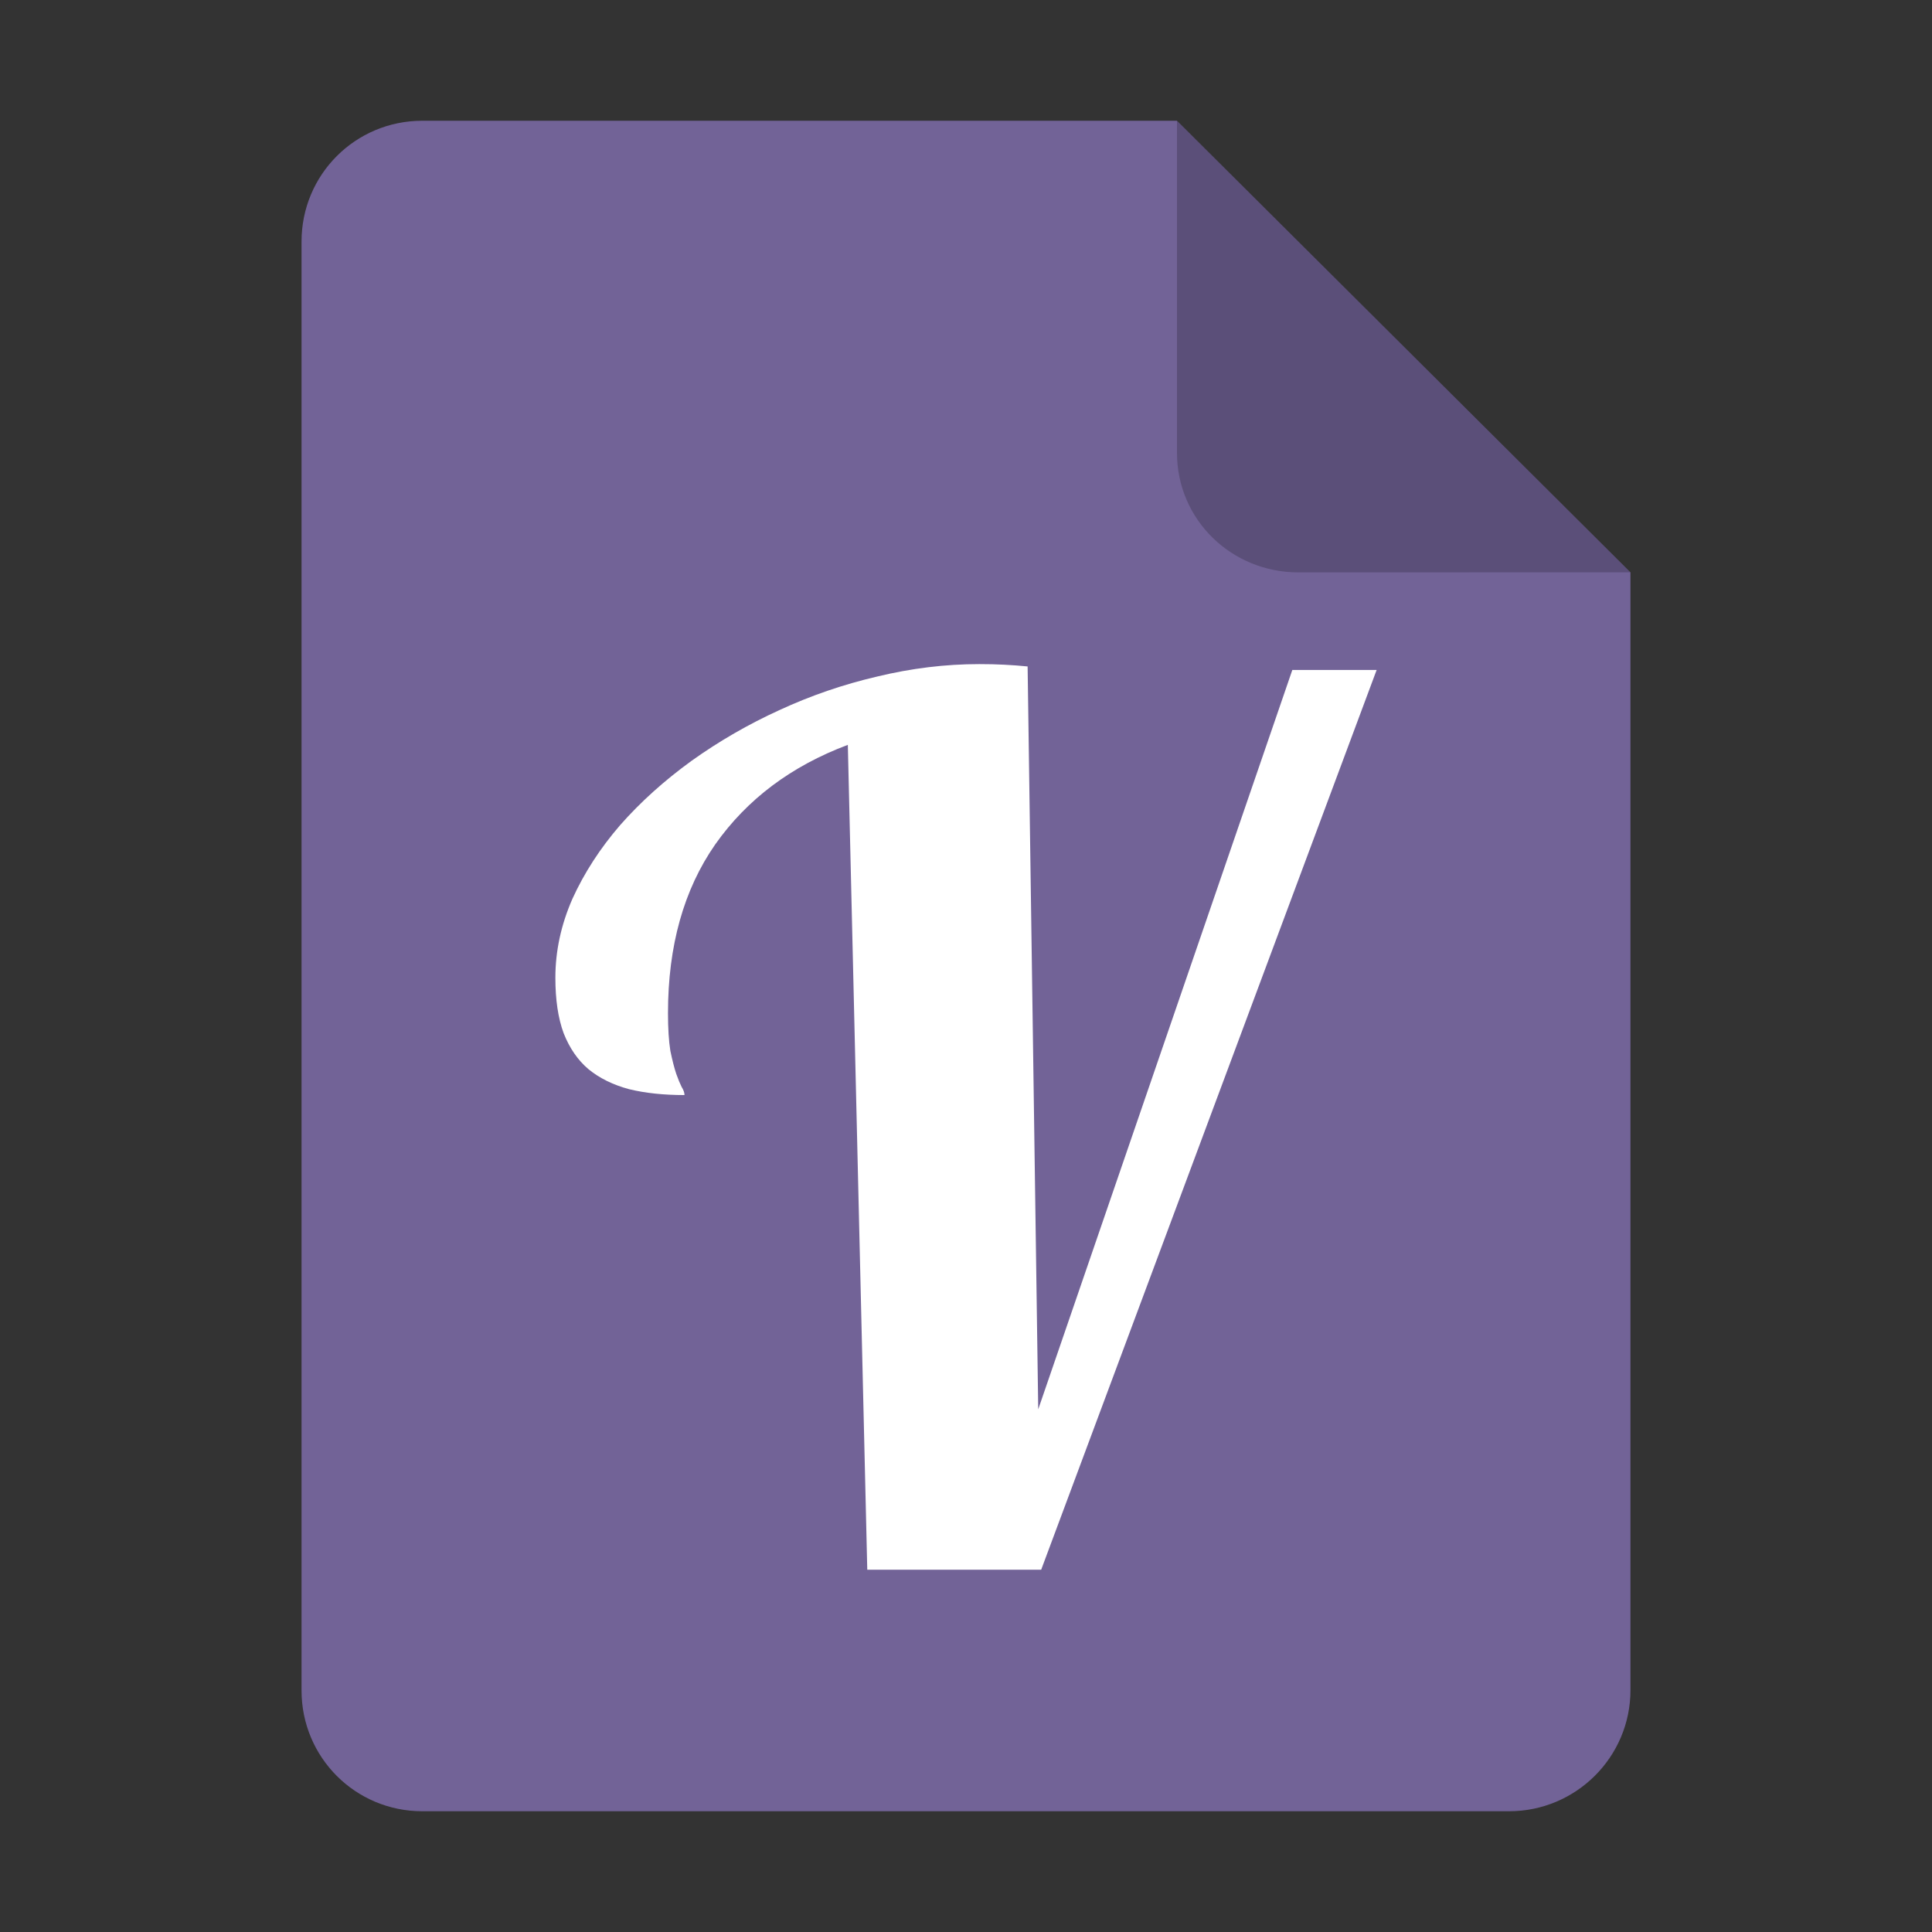 <?xml version="1.0" encoding="UTF-8" standalone="no"?>
<svg
   height="128px"
   viewBox="0 0 128 128"
   width="128px"
   version="1.1"
   id="svg35"
   xmlns:xlink="http://www.w3.org/1999/xlink"
   xmlns="http://www.w3.org/2000/svg"
   xmlns:svg="http://www.w3.org/2000/svg">
  <rect x="0" y="0" width="128" height="128" fill="#333333" stroke="none"/>
  <defs
     id="defs39">
    <linearGradient
       id="linearGradient1117">
      <stop
         offset="0"
         id="stop1113"
         style="stop-color:#ffffff;stop-opacity:1;" />
      <stop
         stop-color="#fff"
         offset="1"
         id="stop1115"
         style="stop-color:#ffffff;stop-opacity:0.5;" />
    </linearGradient>
    <filter
       height="1.021"
       y="-0.011"
       width="1.027"
       x="-0.014"
       id="filter16020"
       style="color-interpolation-filters:sRGB">
      <feGaussianBlur
         id="feGaussianBlur16022"
         stdDeviation="2" />
    </filter>
    <linearGradient
       id="linearGradient3005"
       x1="-666.12"
       x2="-553.27"
       y1="413.04"
       y2="525.91"
       gradientTransform="matrix(0.3,0,0,0.3,-194.473,-159.697)"
       gradientUnits="userSpaceOnUse"
       xlink:href="#linearGradient8385" />
    <linearGradient
       id="linearGradient8385">
      <stop
         offset="0"
         id="stop4-3"
         style="stop-color:#ffffff;stop-opacity:1;" />
      <stop
         stop-color="#fff"
         offset="1"
         id="stop6"
         style="stop-color:#ffffff;stop-opacity:0.5;" />
    </linearGradient>
    <linearGradient
       id="linearGradient3002"
       x1="-553.27"
       x2="-666.12"
       y1="525.91"
       y2="413.05"
       gradientTransform="matrix(0.3,0,0,0.3,-194.473,-159.697)"
       gradientUnits="userSpaceOnUse"
       xlink:href="#linearGradient1117" />
    <linearGradient
       xlink:href="#linearGradient1117"
       id="linearGradient1184"
       gradientUnits="userSpaceOnUse"
       gradientTransform="matrix(0.3,0,0,0.3,-85.056,-167.514)"
       x1="-553.27"
       y1="525.91"
       x2="-666.12"
       y2="413.05" />
    <linearGradient
       xlink:href="#linearGradient8385"
       id="linearGradient1219"
       gradientUnits="userSpaceOnUse"
       gradientTransform="matrix(0.3,0,0,0.3,-85.056,-167.529)"
       x1="-666.12"
       y1="413.04"
       x2="-553.27"
       y2="525.91" />
    <mask
       id="holes">
      <rect
         x="-60"
         y="-60"
         width="120"
         height="120"
         fill="#ffffff"
         id="rect1240" />
      <circle
         id="hole"
         cy="-40"
         r="3"
         cx="0" />
      <use
         xlink:href="#hole"
         transform="rotate(72)"
         id="use1243" />
      <use
         xlink:href="#hole"
         transform="rotate(144)"
         id="use1245" />
      <use
         xlink:href="#hole"
         transform="rotate(-144)"
         id="use1247" />
      <use
         xlink:href="#hole"
         transform="rotate(-72)"
         id="use1249" />
    </mask>
    <mask
       id="mask1445">
      <rect
         x="-60"
         y="-60"
         width="120"
         height="120"
         fill="#ffffff"
         id="rect1433" />
      <circle
         id="circle1435"
         cy="-40"
         r="3"
         cx="0" />
      <use
         xlink:href="#hole"
         transform="rotate(72)"
         id="use1437" />
      <use
         xlink:href="#hole"
         transform="rotate(144)"
         id="use1439" />
      <use
         xlink:href="#hole"
         transform="rotate(-144)"
         id="use1441" />
      <use
         xlink:href="#hole"
         transform="rotate(-72)"
         id="use1443" />
    </mask>
    <mask
       maskUnits="userSpaceOnUse"
       id="mask1866">
      <g
         id="g1880"
         transform="matrix(0.051,0,0,0.051,383.336,2.934)">
        <rect
           x="-8741.832"
           y="-1240.949"
           width="2366.198"
           height="2366.198"
           fill="#ffffff"
           id="rect1868"
           style="stroke-width:19.718" />
        <circle
           id="circle1870"
           cy="-846.583"
           r="59.155"
           cx="-7558.733"
           style="stroke-width:19.718" />
        <use
           xlink:href="#hole"
           transform="matrix(6.093,18.753,-18.753,6.093,-7558.733,-57.851)"
           id="use1872" />
        <use
           xlink:href="#hole"
           transform="matrix(-15.952,11.59,-11.59,-15.952,-7558.733,-57.851)"
           id="use1874" />
        <use
           xlink:href="#hole"
           transform="matrix(-15.952,-11.59,11.59,-15.952,-7558.733,-57.851)"
           id="use1876" />
        <use
           xlink:href="#hole"
           transform="matrix(6.093,-18.753,18.753,6.093,-7558.733,-57.851)"
           id="use1878" />
      </g>
    </mask>
    <mask
       maskUnits="userSpaceOnUse"
       id="mask1882">
      <g
         id="g1896"
         transform="matrix(0.051,0,0,0.051,383.336,2.934)">
        <rect
           x="-8741.832"
           y="-1240.949"
           width="2366.198"
           height="2366.198"
           fill="#ffffff"
           id="rect1884"
           style="stroke-width:19.718" />
        <circle
           id="circle1886"
           cy="-846.583"
           r="59.155"
           cx="-7558.733"
           style="stroke-width:19.718" />
        <use
           xlink:href="#hole"
           transform="matrix(6.093,18.753,-18.753,6.093,-7558.733,-57.851)"
           id="use1888" />
        <use
           xlink:href="#hole"
           transform="matrix(-15.952,11.59,-11.59,-15.952,-7558.733,-57.851)"
           id="use1890" />
        <use
           xlink:href="#hole"
           transform="matrix(-15.952,-11.59,11.59,-15.952,-7558.733,-57.851)"
           id="use1892" />
        <use
           xlink:href="#hole"
           transform="matrix(6.093,-18.753,18.753,6.093,-7558.733,-57.851)"
           id="use1894" />
      </g>
    </mask>
    <mask
       maskUnits="userSpaceOnUse"
       id="mask1898">
      <g
         id="g1912"
         transform="matrix(0.051,0,0,0.051,383.336,2.934)">
        <rect
           x="-8741.832"
           y="-1240.949"
           width="2366.198"
           height="2366.198"
           fill="#ffffff"
           id="rect1900"
           style="stroke-width:19.718" />
        <circle
           id="circle1902"
           cy="-846.583"
           r="59.155"
           cx="-7558.733"
           style="stroke-width:19.718" />
        <use
           xlink:href="#hole"
           transform="matrix(6.093,18.753,-18.753,6.093,-7558.733,-57.851)"
           id="use1904" />
        <use
           xlink:href="#hole"
           transform="matrix(-15.952,11.59,-11.59,-15.952,-7558.733,-57.851)"
           id="use1906" />
        <use
           xlink:href="#hole"
           transform="matrix(-15.952,-11.59,11.59,-15.952,-7558.733,-57.851)"
           id="use1908" />
        <use
           xlink:href="#hole"
           transform="matrix(6.093,-18.753,18.753,6.093,-7558.733,-57.851)"
           id="use1910" />
      </g>
    </mask>
    <mask
       id="holes-3">
      <rect
         x="-60"
         y="-60"
         width="120"
         height="120"
         fill="#ffffff"
         id="rect4455" />
      <circle
         id="hole-6"
         cy="-40"
         r="3"
         cx="0" />
      <use
         xlink:href="#hole-6"
         transform="rotate(72)"
         id="use4458" />
      <use
         xlink:href="#hole-6"
         transform="rotate(144)"
         id="use4460" />
      <use
         xlink:href="#hole-6"
         transform="rotate(-144)"
         id="use4462" />
      <use
         xlink:href="#hole-6"
         transform="rotate(-72)"
         id="use4464" />
    </mask>
    <mask
       id="mask4660">
      <rect
         x="-60"
         y="-60"
         width="120"
         height="120"
         fill="#ffffff"
         id="rect4648" />
      <circle
         id="circle4650"
         cy="-40"
         r="3"
         cx="0" />
      <use
         xlink:href="#hole-6"
         transform="rotate(72)"
         id="use4652" />
      <use
         xlink:href="#hole-6"
         transform="rotate(144)"
         id="use4654" />
      <use
         xlink:href="#hole-6"
         transform="rotate(-144)"
         id="use4656" />
      <use
         xlink:href="#hole-6"
         transform="rotate(-72)"
         id="use4658" />
    </mask>
    <mask
       maskUnits="userSpaceOnUse"
       id="mask5717">
      <g
         id="g5731"
         transform="matrix(2.187,0,0,2.187,112.238,-148.744)">
        <rect
           x="-78.738"
           y="40.569"
           width="54.857"
           height="54.857"
           fill="#ffffff"
           id="rect5719"
           style="stroke-width:0.457" />
        <circle
           id="circle5721"
           cy="49.712"
           r="1.371"
           cx="-51.309"
           style="stroke-width:0.457" />
        <use
           xlink:href="#hole-6"
           transform="matrix(0.141,0.435,-0.435,0.141,-51.309,67.997)"
           id="use5723" />
        <use
           xlink:href="#hole-6"
           transform="matrix(-0.37,0.269,-0.269,-0.37,-51.309,67.997)"
           id="use5725" />
        <use
           xlink:href="#hole-6"
           transform="matrix(-0.37,-0.269,0.269,-0.37,-51.309,67.997)"
           id="use5727" />
        <use
           xlink:href="#hole-6"
           transform="matrix(0.141,-0.435,0.435,0.141,-51.309,67.997)"
           id="use5729" />
      </g>
    </mask>
    <mask
       maskUnits="userSpaceOnUse"
       id="mask5733">
      <g
         id="g5747"
         transform="matrix(2.187,0,0,2.187,112.238,-148.744)">
        <rect
           x="-78.738"
           y="40.569"
           width="54.857"
           height="54.857"
           fill="#ffffff"
           id="rect5735"
           style="stroke-width:0.457" />
        <circle
           id="circle5737"
           cy="49.712"
           r="1.371"
           cx="-51.309"
           style="stroke-width:0.457" />
        <use
           xlink:href="#hole-6"
           transform="matrix(0.141,0.435,-0.435,0.141,-51.309,67.997)"
           id="use5739" />
        <use
           xlink:href="#hole-6"
           transform="matrix(-0.37,0.269,-0.269,-0.37,-51.309,67.997)"
           id="use5741" />
        <use
           xlink:href="#hole-6"
           transform="matrix(-0.37,-0.269,0.269,-0.37,-51.309,67.997)"
           id="use5743" />
        <use
           xlink:href="#hole-6"
           transform="matrix(0.141,-0.435,0.435,0.141,-51.309,67.997)"
           id="use5745" />
      </g>
    </mask>
    <mask
       maskUnits="userSpaceOnUse"
       id="mask5749">
      <g
         id="g5763"
         transform="matrix(2.187,0,0,2.187,112.238,-148.744)">
        <rect
           x="-78.738"
           y="40.569"
           width="54.857"
           height="54.857"
           fill="#ffffff"
           id="rect5751"
           style="stroke-width:0.457" />
        <circle
           id="circle5753"
           cy="49.712"
           r="1.371"
           cx="-51.309"
           style="stroke-width:0.457" />
        <use
           xlink:href="#hole-6"
           transform="matrix(0.141,0.435,-0.435,0.141,-51.309,67.997)"
           id="use5755" />
        <use
           xlink:href="#hole-6"
           transform="matrix(-0.37,0.269,-0.269,-0.37,-51.309,67.997)"
           id="use5757" />
        <use
           xlink:href="#hole-6"
           transform="matrix(-0.37,-0.269,0.269,-0.37,-51.309,67.997)"
           id="use5759" />
        <use
           xlink:href="#hole-6"
           transform="matrix(0.141,-0.435,0.435,0.141,-51.309,67.997)"
           id="use5761" />
      </g>
    </mask>
    <mask
       maskUnits="userSpaceOnUse"
       id="mask5749-6">
      <g
         id="g5763-2"
         transform="matrix(2.187,0,0,2.187,112.238,-148.744)">
        <rect
           x="-78.738"
           y="40.569"
           width="54.857"
           height="54.857"
           fill="#ffffff"
           id="rect5751-9"
           style="stroke-width:0.457" />
        <circle
           id="circle5753-1"
           cy="49.712"
           r="1.371"
           cx="-51.309"
           style="stroke-width:0.457" />
        <use
           xlink:href="#hole-6"
           transform="matrix(0.141,0.435,-0.435,0.141,-51.309,67.997)"
           id="use5755-2" />
        <use
           xlink:href="#hole-6"
           transform="matrix(-0.37,0.269,-0.269,-0.37,-51.309,67.997)"
           id="use5757-7" />
        <use
           xlink:href="#hole-6"
           transform="matrix(-0.37,-0.269,0.269,-0.37,-51.309,67.997)"
           id="use5759-0" />
        <use
           xlink:href="#hole-6"
           transform="matrix(0.141,-0.435,0.435,0.141,-51.309,67.997)"
           id="use5761-9" />
      </g>
    </mask>
    <mask
       maskUnits="userSpaceOnUse"
       id="mask5733-3">
      <g
         id="g5747-6"
         transform="matrix(2.187,0,0,2.187,112.238,-148.744)">
        <rect
           x="-78.738"
           y="40.569"
           width="54.857"
           height="54.857"
           fill="#ffffff"
           id="rect5735-0"
           style="stroke-width:0.457" />
        <circle
           id="circle5737-6"
           cy="49.712"
           r="1.371"
           cx="-51.309"
           style="stroke-width:0.457" />
        <use
           xlink:href="#hole-6"
           transform="matrix(0.141,0.435,-0.435,0.141,-51.309,67.997)"
           id="use5739-2" />
        <use
           xlink:href="#hole-6"
           transform="matrix(-0.37,0.269,-0.269,-0.37,-51.309,67.997)"
           id="use5741-6" />
        <use
           xlink:href="#hole-6"
           transform="matrix(-0.37,-0.269,0.269,-0.37,-51.309,67.997)"
           id="use5743-1" />
        <use
           xlink:href="#hole-6"
           transform="matrix(0.141,-0.435,0.435,0.141,-51.309,67.997)"
           id="use5745-8" />
      </g>
    </mask>
    <mask
       maskUnits="userSpaceOnUse"
       id="mask7020">
      <g
         id="g7024"
         transform="rotate(72)"
         style="stroke:#ffffff">
        <path
           id="path7022"
           style="color:#000000;fill:#ffffff;stroke:none;stroke-linejoin:round;-inkscape-stroke:none"
           d="m -7,-45 a 3,3 0 0 0 -2.121,5.121 l 7,7 a 3,3 0 0 0 4.242,0 l 7,-7 A 3,3 0 0 0 7,-45 Z m 7,10 7,-7 H -7 Z m -44.961,27.752 a 3,3 0 0 0 4.215,3.6 l 8.821,-4.494 a 3,3 0 0 0 1.311,-4.035 l -4.494,-8.821 a 3,3 0 0 0 -5.526,0.435 z m 11.674,-3.567 -4.494,-8.821 -4.326,13.315 z m 12.5,51.336 a 3,3 0 0 0 4.726,-2.896 l -1.549,-9.778 a 3,3 0 0 0 -3.432,-2.493 l -9.778,1.549 a 3,3 0 0 0 -1.294,5.39 z m 0.215,-12.205 -9.778,1.549 11.326,8.229 z m 52.686,3.976 a 3,3 45 0 0 -1.294,-5.39 l -9.778,-1.549 a 3,3 45 0 0 -3.432,2.493 l -1.549,9.778 a 3,3 45 0 0 4.726,2.896 z M 20.572,28.316 19.024,38.093 30.35,29.864 Z m 20.062,-48.879 a 3,3 0 0 0 -5.526,-0.435 l -4.494,8.821 a 3,3 0 0 0 1.311,4.035 l 8.821,4.494 a 3,3 0 0 0 4.215,-3.6 z m 1.473,14.242 -4.326,-13.315 -4.494,8.821 z m 3.068,-8.357 c -8.09,-24.899 -34.955,-38.587 -59.853,-30.497 -24.899,8.09 -38.587,34.955 -30.497,59.853 8.09,24.899 34.955,38.587 59.853,30.497 24.899,-8.09 38.587,-34.955 30.497,-59.853 z m -8.56,2.781 c 6.587,20.273 -4.446,41.926 -24.719,48.513 -20.273,6.587 -41.926,-4.446 -48.513,-24.719 -6.587,-20.273 4.446,-41.926 24.719,-48.513 20.273,-6.587 41.926,4.446 48.513,24.719 z M 14.067,-40.846 a 0.5,0.5 0 0 0 -0.63,-0.321 l -10.463,3.4 a 0.5,0.5 0 0 0 -0.321,0.63 l 2.936,9.037 -23.775,7.725 -4.481,-13.791 a 0.5,0.5 0 0 0 -0.63,-0.321 l -10.463,3.4 a 0.5,0.5 0 0 0 -0.321,0.63 l 12.36,38.041 a 0.5,0.5 0 0 0 0.63,0.321 l 10.463,-3.4 a 0.5,0.5 0 0 0 0.321,-0.63 l -2.626,-8.082 6.656,-2.163 2.935,9.033 c 0.805,2.479 0.254,4.209 -1.012,5.733 -1.266,1.524 -3.301,2.781 -5.398,3.987 -2.097,1.205 -4.252,2.356 -5.755,3.815 -1.503,1.459 -2.327,3.345 -1.578,5.652 l 7.725,23.775 a 0.5,0.5 0 0 0 0.63,0.321 L 9.34,40.073 A 0.5,0.5 0 0 0 9.661,39.443 L 7.807,33.738 A 0.5,0.5 0 0 0 7.177,33.418 L 5.275,34.035 C 3.463,34.624 2.062,34.522 1.019,34.057 -0.023,33.592 -0.734,32.75 -1.119,31.747 -1.89,29.74 -1.294,27.163 0.683,26.053 2.995,24.755 4.79,22.82 5.985,21.078 6.582,20.207 7.029,19.383 7.313,18.697 7.417,18.446 7.474,18.234 7.533,18.019 c 2.888,2.549 5.807,3.933 8.537,4.14 2.962,0.224 5.676,-0.764 7.85,-2.497 4.347,-3.465 6.593,-9.89 4.671,-15.808 z m -0.796,0.784 14.37,44.225 c 1.785,5.495 -0.338,11.525 -4.342,14.717 -2.002,1.596 -4.454,2.487 -7.151,2.283 -2.697,-0.204 -5.659,-1.507 -8.656,-4.393 a 0.5,0.5 0 0 0 -0.825,0.515 c -0.013,-0.04 0.014,0.088 -0.026,0.278 -0.04,0.191 -0.125,0.449 -0.25,0.751 -0.25,0.604 -0.664,1.38 -1.226,2.2 -1.124,1.64 -2.836,3.472 -4.97,4.67 -2.469,1.386 -3.181,4.492 -2.247,6.925 0.467,1.217 1.363,2.283 2.664,2.863 1.301,0.58 2.982,0.662 4.973,0.015 L 7.011,34.523 8.555,39.277 -8.563,44.839 -16.134,21.54 c -0.641,-1.973 -0.018,-3.321 1.327,-4.627 1.345,-1.306 3.441,-2.45 5.552,-3.664 2.112,-1.214 4.244,-2.497 5.67,-4.214 1.427,-1.717 2.088,-3.929 1.194,-6.682 l -3.089,-9.508 a 0.5,0.5 0 0 0 -0.63,-0.321 l -7.607,2.472 a 0.5,0.5 0 0 0 -0.321,0.63 l 2.626,8.082 -9.512,3.091 -12.051,-37.09 9.512,-3.091 4.481,13.791 a 0.5,0.5 0 0 0 0.63,0.321 l 24.725,-8.034 a 0.5,0.5 0 0 0 0.321,-0.63 l -2.936,-9.037 z m -1.632,27.345 a 0.5,0.5 0 0 0 -0.63,-0.321 l -7.607,2.472 A 0.5,0.5 0 0 0 3.081,-9.937 L 7.098,2.424 c 0.644,1.981 1.637,3.354 2.768,4.15 1.131,0.796 2.411,1.005 3.52,0.644 1.11,-0.361 2.022,-1.281 2.469,-2.59 0.447,-1.309 0.444,-3.003 -0.2,-4.984 z m -0.796,0.784 3.862,11.885 C 15.296,1.775 15.27,3.245 14.909,4.302 14.548,5.358 13.869,6.01 13.077,6.267 12.284,6.525 11.353,6.397 10.439,5.754 9.526,5.111 8.641,3.938 8.048,2.115 L 4.187,-9.77 Z m 0.321,-0.632 4.017,12.364 C 17.653,7.407 10.045,9.88 7.572,2.271 L 3.555,-10.093 Z m -44.769,-18.049 12.361,38.042 10.462,-3.399 -2.781,-8.56 7.608,-2.472 3.09,9.511 C 0.534,12.97 -19.39,13.135 -16.609,21.694 L -8.884,45.471 9.186,39.599 7.332,33.893 5.43,34.511 C -2.178,36.983 -4.008,28.115 0.438,25.619 4.884,23.122 7.452,18.082 7.143,17.131 19.387,28.925 31.823,15.421 28.115,4.008 l -14.524,-44.7 -10.462,3.399 3.09,9.511 -24.727,8.034 -4.635,-14.266 z M 25.872,37.387 a 1.5,1.5 45 0 0 -1.511,-0.027 l -5.235,2.932 a 1.5,1.5 45 0 0 -0.013,2.611 l 5.061,2.897 a 1.5,1.5 45 0 0 2.246,-1.258 L 26.594,38.713 A 1.5,1.5 45 0 0 25.872,37.387 Z m -2.357,3.885 -0.02,0.68 -0.59,-0.339 z m 1.405,3.225 0.174,-5.828 -5.235,2.932 z m 7.749,-12.876 a 1.5,1.5 45 0 0 -1.487,0.268 L 26.619,35.786 a 1.5,1.5 45 0 0 0.496,2.563 l 5.528,1.854 a 1.5,1.5 45 0 0 1.957,-1.672 L 33.636,32.781 a 1.5,1.5 45 0 0 -0.967,-1.159 z m -1.554,4.271 0.113,0.671 -0.645,-0.217 z m 2.007,2.888 -0.966,-5.75 -4.562,3.897 z M 38.21,24.641 a 1.5,1.5 45 0 0 -1.406,0.553 l -3.715,4.712 a 1.5,1.5 45 0 0 0.987,2.417 l 5.784,0.74 a 1.5,1.5 45 0 0 1.594,-2.022 L 39.385,25.589 A 1.5,1.5 45 0 0 38.21,24.641 Z m -0.691,4.492 0.242,0.636 -0.675,-0.087 z m 2.532,2.441 -2.069,-5.451 -3.715,4.712 z m 2.232,-14.861 a 1.5,1.5 45 0 0 -1.271,0.817 l -2.724,5.346 a 1.5,1.5 45 0 0 1.44,2.178 l 5.817,-0.403 a 1.5,1.5 45 0 0 1.169,-2.294 l -3.093,-4.943 a 1.5,1.5 45 0 0 -1.337,-0.701 z m 0.199,4.54 0.362,0.577 -0.679,0.046 z m 2.96,1.9 -3.093,-4.943 -2.724,5.346 z M 44.731,8.143 A 1.5,1.5 45 0 0 43.644,9.192 l -1.629,5.775 a 1.5,1.5 45 0 0 1.837,1.855 l 5.627,-1.53 a 1.5,1.5 45 0 0 0.699,-2.478 L 46.179,8.57 a 1.5,1.5 45 0 0 -1.448,-0.427 z m 1.081,4.414 0.467,0.495 -0.657,0.178 z M 49.085,13.843 45.087,9.599 43.459,15.374 Z M 45.46,-0.74 A 1.5,1.5 45 0 0 44.598,0.501 L 44.127,6.482 a 1.5,1.5 45 0 0 2.163,1.461 l 5.22,-2.598 a 1.5,1.5 45 0 0 0.202,-2.566 l -4.749,-3.383 a 1.5,1.5 45 0 0 -1.504,-0.136 z m 1.921,4.118 0.555,0.394 -0.61,0.303 z M 50.843,4.001 46.094,0.618 45.623,6.6 Z M 44.442,-9.595 a 1.5,1.5 45 0 0 -0.603,1.385 l 0.705,5.958 a 1.5,1.5 45 0 0 2.407,1.011 l 4.613,-3.567 A 1.5,1.5 45 0 0 51.261,-7.363 L 45.943,-9.755 a 1.5,1.5 45 0 0 -1.501,0.16 z m 2.688,3.665 0.621,0.279 -0.539,0.416 z m 3.517,-0.064 -5.318,-2.392 0.705,5.958 z M 41.716,-18.081 a 1.5,1.5 45 0 0 -0.321,1.476 l 1.854,5.706 a 1.5,1.5 45 0 0 2.558,0.522 l 3.828,-4.398 a 1.5,1.5 45 0 0 -0.795,-2.448 l -5.682,-1.308 a 1.5,1.5 45 0 0 -1.441,0.45 z m 3.351,3.07 0.663,0.152 -0.447,0.513 z m 3.437,-0.749 -5.682,-1.308 1.854,5.706 z M 37.387,-25.872 a 1.5,1.5 45 0 0 -0.027,1.511 l 2.932,5.235 a 1.5,1.5 45 0 0 2.611,0.013 l 2.897,-5.061 a 1.5,1.5 45 0 0 -1.258,-2.246 l -5.828,-0.174 a 1.5,1.5 45 0 0 -1.326,0.722 z m 3.885,2.357 0.68,0.02 -0.339,0.59 z m 3.225,-1.405 -5.828,-0.174 2.932,5.235 z m -12.876,-7.749 a 1.5,1.5 45 0 0 0.268,1.487 l 3.897,4.562 a 1.5,1.5 45 0 0 2.563,-0.496 l 1.854,-5.528 a 1.5,1.5 45 0 0 -1.672,-1.957 l -5.75,0.966 a 1.5,1.5 45 0 0 -1.159,0.967 z m 4.271,1.554 0.671,-0.113 -0.217,0.645 z m 2.888,-2.007 -5.75,0.966 3.897,4.562 z M 24.641,-38.21 a 1.5,1.5 45 0 0 0.553,1.406 l 4.712,3.715 a 1.5,1.5 45 0 0 2.417,-0.987 l 0.74,-5.784 a 1.5,1.5 45 0 0 -2.022,-1.594 l -5.451,2.069 a 1.5,1.5 45 0 0 -0.948,1.175 z m 4.492,0.691 0.636,-0.242 -0.087,0.675 z m 2.441,-2.532 -5.451,2.069 4.712,3.715 z m -14.861,-2.232 a 1.5,1.5 45 0 0 0.817,1.271 l 5.346,2.724 a 1.5,1.5 45 0 0 2.178,-1.44 l -0.403,-5.817 a 1.5,1.5 45 0 0 -2.294,-1.169 l -4.943,3.093 a 1.5,1.5 45 0 0 -0.701,1.337 z m 4.54,-0.199 0.577,-0.362 0.046,0.679 z m 1.9,-2.96 -4.943,3.093 5.346,2.724 z m -15.011,0.71 a 1.5,1.5 45 0 0 1.049,1.087 l 5.775,1.629 a 1.5,1.5 45 0 0 1.855,-1.837 l -1.53,-5.627 a 1.5,1.5 45 0 0 -2.478,-0.699 l -4.245,3.998 a 1.5,1.5 45 0 0 -0.427,1.448 z m 4.414,-1.081 0.495,-0.467 0.178,0.657 z m 1.287,-3.274 -4.245,3.998 5.775,1.629 z m -14.584,3.625 a 1.5,1.5 45 0 0 1.241,0.862 l 5.982,0.471 a 1.5,1.5 45 0 0 1.461,-2.163 l -2.598,-5.22 a 1.5,1.5 45 0 0 -2.566,-0.202 l -3.383,4.749 a 1.5,1.5 45 0 0 -0.136,1.504 z m 4.118,-1.921 0.394,-0.555 0.303,0.61 z m 0.623,-3.462 -3.383,4.749 5.982,0.471 z m -13.596,6.401 a 1.5,1.5 45 0 0 1.385,0.603 l 5.958,-0.705 a 1.5,1.5 45 0 0 1.011,-2.407 l -3.567,-4.613 a 1.5,1.5 45 0 0 -2.556,0.303 l -2.392,5.318 a 1.5,1.5 45 0 0 0.16,1.501 z m 3.665,-2.688 0.279,-0.621 0.416,0.539 z m -0.064,-3.517 -2.392,5.318 5.958,-0.705 z m -12.086,8.93 a 1.5,1.5 45 0 0 1.476,0.321 l 5.706,-1.854 a 1.5,1.5 45 0 0 0.522,-2.558 l -4.398,-3.828 a 1.5,1.5 45 0 0 -2.448,0.795 l -1.308,5.682 a 1.5,1.5 45 0 0 0.45,1.441 z m 3.07,-3.351 0.152,-0.663 0.513,0.447 z m -0.749,-3.437 -1.308,5.682 5.706,-1.854 z m -10.112,11.117 a 1.5,1.5 45 0 0 1.511,0.027 l 5.235,-2.932 a 1.5,1.5 45 0 0 0.013,-2.611 l -5.061,-2.897 a 1.5,1.5 45 0 0 -2.246,1.258 l -0.174,5.828 a 1.5,1.5 45 0 0 0.722,1.326 z m 2.357,-3.885 0.02,-0.68 0.59,0.339 z m -1.405,-3.225 -0.174,5.828 5.235,-2.932 z m -7.749,12.876 a 1.5,1.5 45 0 0 1.487,-0.268 l 4.562,-3.897 a 1.5,1.5 45 0 0 -0.496,-2.563 l -5.528,-1.854 a 1.5,1.5 45 0 0 -1.957,1.672 l 0.966,5.75 a 1.5,1.5 45 0 0 0.967,1.159 z m 1.554,-4.271 -0.113,-0.671 0.645,0.217 z m -2.007,-2.888 0.966,5.75 4.562,-3.897 z m -5.088,14.14 a 1.5,1.5 45 0 0 1.406,-0.553 l 3.715,-4.712 a 1.5,1.5 45 0 0 -0.987,-2.417 l -5.784,-0.74 a 1.5,1.5 45 0 0 -1.594,2.022 l 2.069,5.451 a 1.5,1.5 45 0 0 1.175,0.948 z m 0.691,-4.492 -0.242,-0.636 0.675,0.087 z m -2.532,-2.441 2.069,5.451 3.715,-4.712 z m -2.232,14.861 a 1.5,1.5 45 0 0 1.271,-0.817 l 2.724,-5.346 a 1.5,1.5 45 0 0 -1.44,-2.178 l -5.817,0.403 a 1.5,1.5 45 0 0 -1.169,2.294 l 3.093,4.943 a 1.5,1.5 45 0 0 1.337,0.701 z m -0.199,-4.54 -0.362,-0.577 0.679,-0.046 z m -2.96,-1.9 3.093,4.943 2.724,-5.346 z m 0.71,15.011 a 1.5,1.5 45 0 0 1.087,-1.049 l 1.629,-5.775 a 1.5,1.5 45 0 0 -1.837,-1.855 l -5.627,1.53 a 1.5,1.5 45 0 0 -0.699,2.478 l 3.998,4.245 a 1.5,1.5 45 0 0 1.448,0.427 z m -1.081,-4.414 -0.467,-0.495 0.657,-0.178 z m -3.274,-1.287 3.998,4.245 1.629,-5.775 z m 3.625,14.584 a 1.5,1.5 45 0 0 0.862,-1.241 l 0.471,-5.982 a 1.5,1.5 45 0 0 -2.163,-1.461 l -5.22,2.598 a 1.5,1.5 45 0 0 -0.202,2.566 l 4.749,3.383 a 1.5,1.5 45 0 0 1.504,0.136 z m -1.921,-4.118 -0.555,-0.394 0.61,-0.303 z m -3.462,-0.623 4.749,3.383 0.471,-5.982 z m 6.401,13.596 a 1.5,1.5 45 0 0 0.603,-1.385 l -0.705,-5.958 a 1.5,1.5 45 0 0 -2.407,-1.011 l -4.613,3.567 a 1.5,1.5 45 0 0 0.303,2.556 l 5.318,2.392 a 1.5,1.5 45 0 0 1.501,-0.16 z m -2.688,-3.665 -0.621,-0.279 0.539,-0.416 z m -3.517,0.064 5.318,2.392 -0.705,-5.958 z m 8.93,12.086 a 1.5,1.5 45 0 0 0.321,-1.476 l -1.854,-5.706 A 1.5,1.5 45 0 0 -45.807,10.376 l -3.828,4.398 a 1.5,1.5 45 0 0 0.795,2.448 l 5.682,1.308 a 1.5,1.5 45 0 0 1.441,-0.45 z m -3.351,-3.07 -0.663,-0.152 0.447,-0.513 z m -3.437,0.749 5.682,1.308 -1.854,-5.706 z m 11.117,10.112 a 1.5,1.5 45 0 0 0.027,-1.511 l -2.932,-5.235 a 1.5,1.5 45 0 0 -2.611,-0.013 l -2.897,5.061 a 1.5,1.5 45 0 0 1.258,2.246 l 5.828,0.174 a 1.5,1.5 45 0 0 1.326,-0.722 z m -3.885,-2.357 -0.68,-0.02 0.339,-0.59 z m -3.225,1.405 5.828,0.174 -2.932,-5.235 z m 12.876,7.749 a 1.5,1.5 45 0 0 -0.268,-1.487 L -35.786,26.619 a 1.5,1.5 45 0 0 -2.563,0.496 l -1.854,5.528 a 1.5,1.5 45 0 0 1.672,1.957 l 5.75,-0.966 a 1.5,1.5 45 0 0 1.159,-0.967 z m -4.271,-1.554 -0.671,0.113 0.217,-0.645 z m -2.888,2.007 5.75,-0.966 -3.897,-4.562 z m 14.14,5.088 a 1.5,1.5 45 0 0 -0.553,-1.406 l -4.712,-3.715 a 1.5,1.5 45 0 0 -2.417,0.987 l -0.74,5.784 a 1.5,1.5 45 0 0 2.022,1.594 l 5.451,-2.069 a 1.5,1.5 45 0 0 0.948,-1.175 z m -4.492,-0.691 -0.636,0.242 0.087,-0.675 z m -2.441,2.532 5.451,-2.069 -4.712,-3.715 z m 14.861,2.232 a 1.5,1.5 45 0 0 -0.817,-1.271 l -5.346,-2.724 a 1.5,1.5 45 0 0 -2.178,1.44 l 0.403,5.817 a 1.5,1.5 45 0 0 2.294,1.169 l 4.943,-3.093 a 1.5,1.5 45 0 0 0.701,-1.337 z m -4.54,0.199 -0.577,0.362 -0.046,-0.679 z m -1.9,2.96 4.943,-3.093 -5.346,-2.724 z M -8.143,44.731 A 1.5,1.5 45 0 0 -9.192,43.644 l -5.775,-1.629 a 1.5,1.5 45 0 0 -1.855,1.837 l 1.53,5.627 a 1.5,1.5 45 0 0 2.478,0.699 l 4.245,-3.998 a 1.5,1.5 45 0 0 0.427,-1.448 z m -4.414,1.081 -0.495,0.467 -0.178,-0.657 z m -1.287,3.274 4.245,-3.998 -5.775,-1.629 z M 0.74,45.46 A 1.5,1.5 45 0 0 -0.501,44.598 L -6.482,44.127 a 1.5,1.5 45 0 0 -1.461,2.163 l 2.598,5.22 a 1.5,1.5 45 0 0 2.566,0.202 l 3.383,-4.749 a 1.5,1.5 45 0 0 0.136,-1.504 z m -4.118,1.921 -0.394,0.555 -0.303,-0.61 z M -4.001,50.843 -0.618,46.094 -6.6,45.623 Z M 9.595,44.442 A 1.5,1.5 45 0 0 8.21,43.839 l -5.958,0.705 a 1.5,1.5 45 0 0 -1.011,2.407 l 3.567,4.613 A 1.5,1.5 45 0 0 7.363,51.261 L 9.755,45.943 A 1.5,1.5 45 0 0 9.595,44.442 Z M 5.93,47.13 5.652,47.751 5.236,47.212 Z m 0.064,3.517 2.392,-5.318 -5.958,0.705 z M 18.081,41.716 a 1.5,1.5 45 0 0 -1.476,-0.321 l -5.706,1.854 A 1.5,1.5 45 0 0 10.376,45.807 l 4.398,3.828 a 1.5,1.5 45 0 0 2.448,-0.795 l 1.308,-5.682 a 1.5,1.5 45 0 0 -0.45,-1.441 z m -3.07,3.351 -0.152,0.663 -0.513,-0.447 z m 2.057,-2.246 -5.706,1.854 4.398,3.828 z" />
      </g>
    </mask>
    <mask
       maskUnits="userSpaceOnUse"
       id="mask7026">
      <g
         id="g7030"
         transform="rotate(144)"
         style="stroke:#ffffff">
        <path
           id="path7028"
           style="color:#000000;fill:#ffffff;stroke:none;stroke-linejoin:round;-inkscape-stroke:none"
           d="m -7,-45 a 3,3 0 0 0 -2.121,5.121 l 7,7 a 3,3 0 0 0 4.242,0 l 7,-7 A 3,3 0 0 0 7,-45 Z m 7,10 7,-7 H -7 Z m -44.961,27.752 a 3,3 0 0 0 4.215,3.6 l 8.821,-4.494 a 3,3 0 0 0 1.311,-4.035 l -4.494,-8.821 a 3,3 0 0 0 -5.526,0.435 z m 11.674,-3.567 -4.494,-8.821 -4.326,13.315 z m 12.5,51.336 a 3,3 0 0 0 4.726,-2.896 l -1.549,-9.778 a 3,3 0 0 0 -3.432,-2.493 l -9.778,1.549 a 3,3 0 0 0 -1.294,5.39 z m 0.215,-12.205 -9.778,1.549 11.326,8.229 z m 52.686,3.976 a 3,3 45 0 0 -1.294,-5.39 l -9.778,-1.549 a 3,3 45 0 0 -3.432,2.493 l -1.549,9.778 a 3,3 45 0 0 4.726,2.896 z M 20.572,28.316 19.024,38.093 30.35,29.864 Z m 20.062,-48.879 a 3,3 0 0 0 -5.526,-0.435 l -4.494,8.821 a 3,3 0 0 0 1.311,4.035 l 8.821,4.494 a 3,3 0 0 0 4.215,-3.6 z m 1.473,14.242 -4.326,-13.315 -4.494,8.821 z m 3.068,-8.357 c -8.09,-24.899 -34.955,-38.587 -59.853,-30.497 -24.899,8.09 -38.587,34.955 -30.497,59.853 8.09,24.899 34.955,38.587 59.853,30.497 24.899,-8.09 38.587,-34.955 30.497,-59.853 z m -8.56,2.781 c 6.587,20.273 -4.446,41.926 -24.719,48.513 -20.273,6.587 -41.926,-4.446 -48.513,-24.719 -6.587,-20.273 4.446,-41.926 24.719,-48.513 20.273,-6.587 41.926,4.446 48.513,24.719 z M 14.067,-40.846 a 0.5,0.5 0 0 0 -0.63,-0.321 l -10.463,3.4 a 0.5,0.5 0 0 0 -0.321,0.63 l 2.936,9.037 -23.775,7.725 -4.481,-13.791 a 0.5,0.5 0 0 0 -0.63,-0.321 l -10.463,3.4 a 0.5,0.5 0 0 0 -0.321,0.63 l 12.36,38.041 a 0.5,0.5 0 0 0 0.63,0.321 l 10.463,-3.4 a 0.5,0.5 0 0 0 0.321,-0.63 l -2.626,-8.082 6.656,-2.163 2.935,9.033 c 0.805,2.479 0.254,4.209 -1.012,5.733 -1.266,1.524 -3.301,2.781 -5.398,3.987 -2.097,1.205 -4.252,2.356 -5.755,3.815 -1.503,1.459 -2.327,3.345 -1.578,5.652 l 7.725,23.775 a 0.5,0.5 0 0 0 0.63,0.321 L 9.34,40.073 A 0.5,0.5 0 0 0 9.661,39.443 L 7.807,33.738 A 0.5,0.5 0 0 0 7.177,33.418 L 5.275,34.035 C 3.463,34.624 2.062,34.522 1.019,34.057 -0.023,33.592 -0.734,32.75 -1.119,31.747 -1.89,29.74 -1.294,27.163 0.683,26.053 2.995,24.755 4.79,22.82 5.985,21.078 6.582,20.207 7.029,19.383 7.313,18.697 7.417,18.446 7.474,18.234 7.533,18.019 c 2.888,2.549 5.807,3.933 8.537,4.14 2.962,0.224 5.676,-0.764 7.85,-2.497 4.347,-3.465 6.593,-9.89 4.671,-15.808 z m -0.796,0.784 14.37,44.225 c 1.785,5.495 -0.338,11.525 -4.342,14.717 -2.002,1.596 -4.454,2.487 -7.151,2.283 -2.697,-0.204 -5.659,-1.507 -8.656,-4.393 a 0.5,0.5 0 0 0 -0.825,0.515 c -0.013,-0.04 0.014,0.088 -0.026,0.278 -0.04,0.191 -0.125,0.449 -0.25,0.751 -0.25,0.604 -0.664,1.38 -1.226,2.2 -1.124,1.64 -2.836,3.472 -4.97,4.67 -2.469,1.386 -3.181,4.492 -2.247,6.925 0.467,1.217 1.363,2.283 2.664,2.863 1.301,0.58 2.982,0.662 4.973,0.015 L 7.011,34.523 8.555,39.277 -8.563,44.839 -16.134,21.54 c -0.641,-1.973 -0.018,-3.321 1.327,-4.627 1.345,-1.306 3.441,-2.45 5.552,-3.664 2.112,-1.214 4.244,-2.497 5.67,-4.214 1.427,-1.717 2.088,-3.929 1.194,-6.682 l -3.089,-9.508 a 0.5,0.5 0 0 0 -0.63,-0.321 l -7.607,2.472 a 0.5,0.5 0 0 0 -0.321,0.63 l 2.626,8.082 -9.512,3.091 -12.051,-37.09 9.512,-3.091 4.481,13.791 a 0.5,0.5 0 0 0 0.63,0.321 l 24.725,-8.034 a 0.5,0.5 0 0 0 0.321,-0.63 l -2.936,-9.037 z m -1.632,27.345 a 0.5,0.5 0 0 0 -0.63,-0.321 l -7.607,2.472 A 0.5,0.5 0 0 0 3.081,-9.937 L 7.098,2.424 c 0.644,1.981 1.637,3.354 2.768,4.15 1.131,0.796 2.411,1.005 3.52,0.644 1.11,-0.361 2.022,-1.281 2.469,-2.59 0.447,-1.309 0.444,-3.003 -0.2,-4.984 z m -0.796,0.784 3.862,11.885 C 15.296,1.775 15.27,3.245 14.909,4.302 14.548,5.358 13.869,6.01 13.077,6.267 12.284,6.525 11.353,6.397 10.439,5.754 9.526,5.111 8.641,3.938 8.048,2.115 L 4.187,-9.77 Z m 0.321,-0.632 4.017,12.364 C 17.653,7.407 10.045,9.88 7.572,2.271 L 3.555,-10.093 Z m -44.769,-18.049 12.361,38.042 10.462,-3.399 -2.781,-8.56 7.608,-2.472 3.09,9.511 C 0.534,12.97 -19.39,13.135 -16.609,21.694 L -8.884,45.471 9.186,39.599 7.332,33.893 5.43,34.511 C -2.178,36.983 -4.008,28.115 0.438,25.619 4.884,23.122 7.452,18.082 7.143,17.131 19.387,28.925 31.823,15.421 28.115,4.008 l -14.524,-44.7 -10.462,3.399 3.09,9.511 -24.727,8.034 -4.635,-14.266 z M 25.872,37.387 a 1.5,1.5 45 0 0 -1.511,-0.027 l -5.235,2.932 a 1.5,1.5 45 0 0 -0.013,2.611 l 5.061,2.897 a 1.5,1.5 45 0 0 2.246,-1.258 L 26.594,38.713 A 1.5,1.5 45 0 0 25.872,37.387 Z m -2.357,3.885 -0.02,0.68 -0.59,-0.339 z m 1.405,3.225 0.174,-5.828 -5.235,2.932 z m 7.749,-12.876 a 1.5,1.5 45 0 0 -1.487,0.268 L 26.619,35.786 a 1.5,1.5 45 0 0 0.496,2.563 l 5.528,1.854 a 1.5,1.5 45 0 0 1.957,-1.672 L 33.636,32.781 a 1.5,1.5 45 0 0 -0.967,-1.159 z m -1.554,4.271 0.113,0.671 -0.645,-0.217 z m 2.007,2.888 -0.966,-5.75 -4.562,3.897 z M 38.21,24.641 a 1.5,1.5 45 0 0 -1.406,0.553 l -3.715,4.712 a 1.5,1.5 45 0 0 0.987,2.417 l 5.784,0.74 a 1.5,1.5 45 0 0 1.594,-2.022 L 39.385,25.589 A 1.5,1.5 45 0 0 38.21,24.641 Z m -0.691,4.492 0.242,0.636 -0.675,-0.087 z m 2.532,2.441 -2.069,-5.451 -3.715,4.712 z m 2.232,-14.861 a 1.5,1.5 45 0 0 -1.271,0.817 l -2.724,5.346 a 1.5,1.5 45 0 0 1.44,2.178 l 5.817,-0.403 a 1.5,1.5 45 0 0 1.169,-2.294 l -3.093,-4.943 a 1.5,1.5 45 0 0 -1.337,-0.701 z m 0.199,4.54 0.362,0.577 -0.679,0.046 z m 2.96,1.9 -3.093,-4.943 -2.724,5.346 z M 44.731,8.143 A 1.5,1.5 45 0 0 43.644,9.192 l -1.629,5.775 a 1.5,1.5 45 0 0 1.837,1.855 l 5.627,-1.53 a 1.5,1.5 45 0 0 0.699,-2.478 L 46.179,8.57 a 1.5,1.5 45 0 0 -1.448,-0.427 z m 1.081,4.414 0.467,0.495 -0.657,0.178 z M 49.085,13.843 45.087,9.599 43.459,15.374 Z M 45.46,-0.74 A 1.5,1.5 45 0 0 44.598,0.501 L 44.127,6.482 a 1.5,1.5 45 0 0 2.163,1.461 l 5.22,-2.598 a 1.5,1.5 45 0 0 0.202,-2.566 l -4.749,-3.383 a 1.5,1.5 45 0 0 -1.504,-0.136 z m 1.921,4.118 0.555,0.394 -0.61,0.303 z M 50.843,4.001 46.094,0.618 45.623,6.6 Z M 44.442,-9.595 a 1.5,1.5 45 0 0 -0.603,1.385 l 0.705,5.958 a 1.5,1.5 45 0 0 2.407,1.011 l 4.613,-3.567 A 1.5,1.5 45 0 0 51.261,-7.363 L 45.943,-9.755 a 1.5,1.5 45 0 0 -1.501,0.16 z m 2.688,3.665 0.621,0.279 -0.539,0.416 z m 3.517,-0.064 -5.318,-2.392 0.705,5.958 z M 41.716,-18.081 a 1.5,1.5 45 0 0 -0.321,1.476 l 1.854,5.706 a 1.5,1.5 45 0 0 2.558,0.522 l 3.828,-4.398 a 1.5,1.5 45 0 0 -0.795,-2.448 l -5.682,-1.308 a 1.5,1.5 45 0 0 -1.441,0.45 z m 3.351,3.07 0.663,0.152 -0.447,0.513 z m 3.437,-0.749 -5.682,-1.308 1.854,5.706 z M 37.387,-25.872 a 1.5,1.5 45 0 0 -0.027,1.511 l 2.932,5.235 a 1.5,1.5 45 0 0 2.611,0.013 l 2.897,-5.061 a 1.5,1.5 45 0 0 -1.258,-2.246 l -5.828,-0.174 a 1.5,1.5 45 0 0 -1.326,0.722 z m 3.885,2.357 0.68,0.02 -0.339,0.59 z m 3.225,-1.405 -5.828,-0.174 2.932,5.235 z m -12.876,-7.749 a 1.5,1.5 45 0 0 0.268,1.487 l 3.897,4.562 a 1.5,1.5 45 0 0 2.563,-0.496 l 1.854,-5.528 a 1.5,1.5 45 0 0 -1.672,-1.957 l -5.75,0.966 a 1.5,1.5 45 0 0 -1.159,0.967 z m 4.271,1.554 0.671,-0.113 -0.217,0.645 z m 2.888,-2.007 -5.75,0.966 3.897,4.562 z M 24.641,-38.21 a 1.5,1.5 45 0 0 0.553,1.406 l 4.712,3.715 a 1.5,1.5 45 0 0 2.417,-0.987 l 0.74,-5.784 a 1.5,1.5 45 0 0 -2.022,-1.594 l -5.451,2.069 a 1.5,1.5 45 0 0 -0.948,1.175 z m 4.492,0.691 0.636,-0.242 -0.087,0.675 z m 2.441,-2.532 -5.451,2.069 4.712,3.715 z m -14.861,-2.232 a 1.5,1.5 45 0 0 0.817,1.271 l 5.346,2.724 a 1.5,1.5 45 0 0 2.178,-1.44 l -0.403,-5.817 a 1.5,1.5 45 0 0 -2.294,-1.169 l -4.943,3.093 a 1.5,1.5 45 0 0 -0.701,1.337 z m 4.54,-0.199 0.577,-0.362 0.046,0.679 z m 1.9,-2.96 -4.943,3.093 5.346,2.724 z m -15.011,0.71 a 1.5,1.5 45 0 0 1.049,1.087 l 5.775,1.629 a 1.5,1.5 45 0 0 1.855,-1.837 l -1.53,-5.627 a 1.5,1.5 45 0 0 -2.478,-0.699 l -4.245,3.998 a 1.5,1.5 45 0 0 -0.427,1.448 z m 4.414,-1.081 0.495,-0.467 0.178,0.657 z m 1.287,-3.274 -4.245,3.998 5.775,1.629 z m -14.584,3.625 a 1.5,1.5 45 0 0 1.241,0.862 l 5.982,0.471 a 1.5,1.5 45 0 0 1.461,-2.163 l -2.598,-5.22 a 1.5,1.5 45 0 0 -2.566,-0.202 l -3.383,4.749 a 1.5,1.5 45 0 0 -0.136,1.504 z m 4.118,-1.921 0.394,-0.555 0.303,0.61 z m 0.623,-3.462 -3.383,4.749 5.982,0.471 z m -13.596,6.401 a 1.5,1.5 45 0 0 1.385,0.603 l 5.958,-0.705 a 1.5,1.5 45 0 0 1.011,-2.407 l -3.567,-4.613 a 1.5,1.5 45 0 0 -2.556,0.303 l -2.392,5.318 a 1.5,1.5 45 0 0 0.16,1.501 z m 3.665,-2.688 0.279,-0.621 0.416,0.539 z m -0.064,-3.517 -2.392,5.318 5.958,-0.705 z m -12.086,8.93 a 1.5,1.5 45 0 0 1.476,0.321 l 5.706,-1.854 a 1.5,1.5 45 0 0 0.522,-2.558 l -4.398,-3.828 a 1.5,1.5 45 0 0 -2.448,0.795 l -1.308,5.682 a 1.5,1.5 45 0 0 0.45,1.441 z m 3.07,-3.351 0.152,-0.663 0.513,0.447 z m -0.749,-3.437 -1.308,5.682 5.706,-1.854 z m -10.112,11.117 a 1.5,1.5 45 0 0 1.511,0.027 l 5.235,-2.932 a 1.5,1.5 45 0 0 0.013,-2.611 l -5.061,-2.897 a 1.5,1.5 45 0 0 -2.246,1.258 l -0.174,5.828 a 1.5,1.5 45 0 0 0.722,1.326 z m 2.357,-3.885 0.02,-0.68 0.59,0.339 z m -1.405,-3.225 -0.174,5.828 5.235,-2.932 z m -7.749,12.876 a 1.5,1.5 45 0 0 1.487,-0.268 l 4.562,-3.897 a 1.5,1.5 45 0 0 -0.496,-2.563 l -5.528,-1.854 a 1.5,1.5 45 0 0 -1.957,1.672 l 0.966,5.75 a 1.5,1.5 45 0 0 0.967,1.159 z m 1.554,-4.271 -0.113,-0.671 0.645,0.217 z m -2.007,-2.888 0.966,5.75 4.562,-3.897 z m -5.088,14.14 a 1.5,1.5 45 0 0 1.406,-0.553 l 3.715,-4.712 a 1.5,1.5 45 0 0 -0.987,-2.417 l -5.784,-0.74 a 1.5,1.5 45 0 0 -1.594,2.022 l 2.069,5.451 a 1.5,1.5 45 0 0 1.175,0.948 z m 0.691,-4.492 -0.242,-0.636 0.675,0.087 z m -2.532,-2.441 2.069,5.451 3.715,-4.712 z m -2.232,14.861 a 1.5,1.5 45 0 0 1.271,-0.817 l 2.724,-5.346 a 1.5,1.5 45 0 0 -1.44,-2.178 l -5.817,0.403 a 1.5,1.5 45 0 0 -1.169,2.294 l 3.093,4.943 a 1.5,1.5 45 0 0 1.337,0.701 z m -0.199,-4.54 -0.362,-0.577 0.679,-0.046 z m -2.96,-1.9 3.093,4.943 2.724,-5.346 z m 0.71,15.011 a 1.5,1.5 45 0 0 1.087,-1.049 l 1.629,-5.775 a 1.5,1.5 45 0 0 -1.837,-1.855 l -5.627,1.53 a 1.5,1.5 45 0 0 -0.699,2.478 l 3.998,4.245 a 1.5,1.5 45 0 0 1.448,0.427 z m -1.081,-4.414 -0.467,-0.495 0.657,-0.178 z m -3.274,-1.287 3.998,4.245 1.629,-5.775 z m 3.625,14.584 a 1.5,1.5 45 0 0 0.862,-1.241 l 0.471,-5.982 a 1.5,1.5 45 0 0 -2.163,-1.461 l -5.22,2.598 a 1.5,1.5 45 0 0 -0.202,2.566 l 4.749,3.383 a 1.5,1.5 45 0 0 1.504,0.136 z m -1.921,-4.118 -0.555,-0.394 0.61,-0.303 z m -3.462,-0.623 4.749,3.383 0.471,-5.982 z m 6.401,13.596 a 1.5,1.5 45 0 0 0.603,-1.385 l -0.705,-5.958 a 1.5,1.5 45 0 0 -2.407,-1.011 l -4.613,3.567 a 1.5,1.5 45 0 0 0.303,2.556 l 5.318,2.392 a 1.5,1.5 45 0 0 1.501,-0.16 z m -2.688,-3.665 -0.621,-0.279 0.539,-0.416 z m -3.517,0.064 5.318,2.392 -0.705,-5.958 z m 8.93,12.086 a 1.5,1.5 45 0 0 0.321,-1.476 l -1.854,-5.706 A 1.5,1.5 45 0 0 -45.807,10.376 l -3.828,4.398 a 1.5,1.5 45 0 0 0.795,2.448 l 5.682,1.308 a 1.5,1.5 45 0 0 1.441,-0.45 z m -3.351,-3.07 -0.663,-0.152 0.447,-0.513 z m -3.437,0.749 5.682,1.308 -1.854,-5.706 z m 11.117,10.112 a 1.5,1.5 45 0 0 0.027,-1.511 l -2.932,-5.235 a 1.5,1.5 45 0 0 -2.611,-0.013 l -2.897,5.061 a 1.5,1.5 45 0 0 1.258,2.246 l 5.828,0.174 a 1.5,1.5 45 0 0 1.326,-0.722 z m -3.885,-2.357 -0.68,-0.02 0.339,-0.59 z m -3.225,1.405 5.828,0.174 -2.932,-5.235 z m 12.876,7.749 a 1.5,1.5 45 0 0 -0.268,-1.487 L -35.786,26.619 a 1.5,1.5 45 0 0 -2.563,0.496 l -1.854,5.528 a 1.5,1.5 45 0 0 1.672,1.957 l 5.75,-0.966 a 1.5,1.5 45 0 0 1.159,-0.967 z m -4.271,-1.554 -0.671,0.113 0.217,-0.645 z m -2.888,2.007 5.75,-0.966 -3.897,-4.562 z m 14.14,5.088 a 1.5,1.5 45 0 0 -0.553,-1.406 l -4.712,-3.715 a 1.5,1.5 45 0 0 -2.417,0.987 l -0.74,5.784 a 1.5,1.5 45 0 0 2.022,1.594 l 5.451,-2.069 a 1.5,1.5 45 0 0 0.948,-1.175 z m -4.492,-0.691 -0.636,0.242 0.087,-0.675 z m -2.441,2.532 5.451,-2.069 -4.712,-3.715 z m 14.861,2.232 a 1.5,1.5 45 0 0 -0.817,-1.271 l -5.346,-2.724 a 1.5,1.5 45 0 0 -2.178,1.44 l 0.403,5.817 a 1.5,1.5 45 0 0 2.294,1.169 l 4.943,-3.093 a 1.5,1.5 45 0 0 0.701,-1.337 z m -4.54,0.199 -0.577,0.362 -0.046,-0.679 z m -1.9,2.96 4.943,-3.093 -5.346,-2.724 z M -8.143,44.731 A 1.5,1.5 45 0 0 -9.192,43.644 l -5.775,-1.629 a 1.5,1.5 45 0 0 -1.855,1.837 l 1.53,5.627 a 1.5,1.5 45 0 0 2.478,0.699 l 4.245,-3.998 a 1.5,1.5 45 0 0 0.427,-1.448 z m -4.414,1.081 -0.495,0.467 -0.178,-0.657 z m -1.287,3.274 4.245,-3.998 -5.775,-1.629 z M 0.74,45.46 A 1.5,1.5 45 0 0 -0.501,44.598 L -6.482,44.127 a 1.5,1.5 45 0 0 -1.461,2.163 l 2.598,5.22 a 1.5,1.5 45 0 0 2.566,0.202 l 3.383,-4.749 a 1.5,1.5 45 0 0 0.136,-1.504 z m -4.118,1.921 -0.394,0.555 -0.303,-0.61 z M -4.001,50.843 -0.618,46.094 -6.6,45.623 Z M 9.595,44.442 A 1.5,1.5 45 0 0 8.21,43.839 l -5.958,0.705 a 1.5,1.5 45 0 0 -1.011,2.407 l 3.567,4.613 A 1.5,1.5 45 0 0 7.363,51.261 L 9.755,45.943 A 1.5,1.5 45 0 0 9.595,44.442 Z M 5.93,47.13 5.652,47.751 5.236,47.212 Z m 0.064,3.517 2.392,-5.318 -5.958,0.705 z M 18.081,41.716 a 1.5,1.5 45 0 0 -1.476,-0.321 l -5.706,1.854 A 1.5,1.5 45 0 0 10.376,45.807 l 4.398,3.828 a 1.5,1.5 45 0 0 2.448,-0.795 l 1.308,-5.682 a 1.5,1.5 45 0 0 -0.45,-1.441 z m -3.07,3.351 -0.152,0.663 -0.513,-0.447 z m 2.057,-2.246 -5.706,1.854 4.398,3.828 z" />
      </g>
    </mask>
    <mask
       maskUnits="userSpaceOnUse"
       id="mask7032">
      <g
         id="g7036"
         transform="rotate(-144)"
         style="stroke:#ffffff">
        <path
           id="path7034"
           style="color:#000000;fill:#ffffff;stroke:none;stroke-linejoin:round;-inkscape-stroke:none"
           d="m -7,-45 a 3,3 0 0 0 -2.121,5.121 l 7,7 a 3,3 0 0 0 4.242,0 l 7,-7 A 3,3 0 0 0 7,-45 Z m 7,10 7,-7 H -7 Z m -44.961,27.752 a 3,3 0 0 0 4.215,3.6 l 8.821,-4.494 a 3,3 0 0 0 1.311,-4.035 l -4.494,-8.821 a 3,3 0 0 0 -5.526,0.435 z m 11.674,-3.567 -4.494,-8.821 -4.326,13.315 z m 12.5,51.336 a 3,3 0 0 0 4.726,-2.896 l -1.549,-9.778 a 3,3 0 0 0 -3.432,-2.493 l -9.778,1.549 a 3,3 0 0 0 -1.294,5.39 z m 0.215,-12.205 -9.778,1.549 11.326,8.229 z m 52.686,3.976 a 3,3 45 0 0 -1.294,-5.39 l -9.778,-1.549 a 3,3 45 0 0 -3.432,2.493 l -1.549,9.778 a 3,3 45 0 0 4.726,2.896 z M 20.572,28.316 19.024,38.093 30.35,29.864 Z m 20.062,-48.879 a 3,3 0 0 0 -5.526,-0.435 l -4.494,8.821 a 3,3 0 0 0 1.311,4.035 l 8.821,4.494 a 3,3 0 0 0 4.215,-3.6 z m 1.473,14.242 -4.326,-13.315 -4.494,8.821 z m 3.068,-8.357 c -8.09,-24.899 -34.955,-38.587 -59.853,-30.497 -24.899,8.09 -38.587,34.955 -30.497,59.853 8.09,24.899 34.955,38.587 59.853,30.497 24.899,-8.09 38.587,-34.955 30.497,-59.853 z m -8.56,2.781 c 6.587,20.273 -4.446,41.926 -24.719,48.513 -20.273,6.587 -41.926,-4.446 -48.513,-24.719 -6.587,-20.273 4.446,-41.926 24.719,-48.513 20.273,-6.587 41.926,4.446 48.513,24.719 z M 14.067,-40.846 a 0.5,0.5 0 0 0 -0.63,-0.321 l -10.463,3.4 a 0.5,0.5 0 0 0 -0.321,0.63 l 2.936,9.037 -23.775,7.725 -4.481,-13.791 a 0.5,0.5 0 0 0 -0.63,-0.321 l -10.463,3.4 a 0.5,0.5 0 0 0 -0.321,0.63 l 12.36,38.041 a 0.5,0.5 0 0 0 0.63,0.321 l 10.463,-3.4 a 0.5,0.5 0 0 0 0.321,-0.63 l -2.626,-8.082 6.656,-2.163 2.935,9.033 c 0.805,2.479 0.254,4.209 -1.012,5.733 -1.266,1.524 -3.301,2.781 -5.398,3.987 -2.097,1.205 -4.252,2.356 -5.755,3.815 -1.503,1.459 -2.327,3.345 -1.578,5.652 l 7.725,23.775 a 0.5,0.5 0 0 0 0.63,0.321 L 9.34,40.073 A 0.5,0.5 0 0 0 9.661,39.443 L 7.807,33.738 A 0.5,0.5 0 0 0 7.177,33.418 L 5.275,34.035 C 3.463,34.624 2.062,34.522 1.019,34.057 -0.023,33.592 -0.734,32.75 -1.119,31.747 -1.89,29.74 -1.294,27.163 0.683,26.053 2.995,24.755 4.79,22.82 5.985,21.078 6.582,20.207 7.029,19.383 7.313,18.697 7.417,18.446 7.474,18.234 7.533,18.019 c 2.888,2.549 5.807,3.933 8.537,4.14 2.962,0.224 5.676,-0.764 7.85,-2.497 4.347,-3.465 6.593,-9.89 4.671,-15.808 z m -0.796,0.784 14.37,44.225 c 1.785,5.495 -0.338,11.525 -4.342,14.717 -2.002,1.596 -4.454,2.487 -7.151,2.283 -2.697,-0.204 -5.659,-1.507 -8.656,-4.393 a 0.5,0.5 0 0 0 -0.825,0.515 c -0.013,-0.04 0.014,0.088 -0.026,0.278 -0.04,0.191 -0.125,0.449 -0.25,0.751 -0.25,0.604 -0.664,1.38 -1.226,2.2 -1.124,1.64 -2.836,3.472 -4.97,4.67 -2.469,1.386 -3.181,4.492 -2.247,6.925 0.467,1.217 1.363,2.283 2.664,2.863 1.301,0.58 2.982,0.662 4.973,0.015 L 7.011,34.523 8.555,39.277 -8.563,44.839 -16.134,21.54 c -0.641,-1.973 -0.018,-3.321 1.327,-4.627 1.345,-1.306 3.441,-2.45 5.552,-3.664 2.112,-1.214 4.244,-2.497 5.67,-4.214 1.427,-1.717 2.088,-3.929 1.194,-6.682 l -3.089,-9.508 a 0.5,0.5 0 0 0 -0.63,-0.321 l -7.607,2.472 a 0.5,0.5 0 0 0 -0.321,0.63 l 2.626,8.082 -9.512,3.091 -12.051,-37.09 9.512,-3.091 4.481,13.791 a 0.5,0.5 0 0 0 0.63,0.321 l 24.725,-8.034 a 0.5,0.5 0 0 0 0.321,-0.63 l -2.936,-9.037 z m -1.632,27.345 a 0.5,0.5 0 0 0 -0.63,-0.321 l -7.607,2.472 A 0.5,0.5 0 0 0 3.081,-9.937 L 7.098,2.424 c 0.644,1.981 1.637,3.354 2.768,4.15 1.131,0.796 2.411,1.005 3.52,0.644 1.11,-0.361 2.022,-1.281 2.469,-2.59 0.447,-1.309 0.444,-3.003 -0.2,-4.984 z m -0.796,0.784 3.862,11.885 C 15.296,1.775 15.27,3.245 14.909,4.302 14.548,5.358 13.869,6.01 13.077,6.267 12.284,6.525 11.353,6.397 10.439,5.754 9.526,5.111 8.641,3.938 8.048,2.115 L 4.187,-9.77 Z m 0.321,-0.632 4.017,12.364 C 17.653,7.407 10.045,9.88 7.572,2.271 L 3.555,-10.093 Z m -44.769,-18.049 12.361,38.042 10.462,-3.399 -2.781,-8.56 7.608,-2.472 3.09,9.511 C 0.534,12.97 -19.39,13.135 -16.609,21.694 L -8.884,45.471 9.186,39.599 7.332,33.893 5.43,34.511 C -2.178,36.983 -4.008,28.115 0.438,25.619 4.884,23.122 7.452,18.082 7.143,17.131 19.387,28.925 31.823,15.421 28.115,4.008 l -14.524,-44.7 -10.462,3.399 3.09,9.511 -24.727,8.034 -4.635,-14.266 z M 25.872,37.387 a 1.5,1.5 45 0 0 -1.511,-0.027 l -5.235,2.932 a 1.5,1.5 45 0 0 -0.013,2.611 l 5.061,2.897 a 1.5,1.5 45 0 0 2.246,-1.258 L 26.594,38.713 A 1.5,1.5 45 0 0 25.872,37.387 Z m -2.357,3.885 -0.02,0.68 -0.59,-0.339 z m 1.405,3.225 0.174,-5.828 -5.235,2.932 z m 7.749,-12.876 a 1.5,1.5 45 0 0 -1.487,0.268 L 26.619,35.786 a 1.5,1.5 45 0 0 0.496,2.563 l 5.528,1.854 a 1.5,1.5 45 0 0 1.957,-1.672 L 33.636,32.781 a 1.5,1.5 45 0 0 -0.967,-1.159 z m -1.554,4.271 0.113,0.671 -0.645,-0.217 z m 2.007,2.888 -0.966,-5.75 -4.562,3.897 z M 38.21,24.641 a 1.5,1.5 45 0 0 -1.406,0.553 l -3.715,4.712 a 1.5,1.5 45 0 0 0.987,2.417 l 5.784,0.74 a 1.5,1.5 45 0 0 1.594,-2.022 L 39.385,25.589 A 1.5,1.5 45 0 0 38.21,24.641 Z m -0.691,4.492 0.242,0.636 -0.675,-0.087 z m 2.532,2.441 -2.069,-5.451 -3.715,4.712 z m 2.232,-14.861 a 1.5,1.5 45 0 0 -1.271,0.817 l -2.724,5.346 a 1.5,1.5 45 0 0 1.44,2.178 l 5.817,-0.403 a 1.5,1.5 45 0 0 1.169,-2.294 l -3.093,-4.943 a 1.5,1.5 45 0 0 -1.337,-0.701 z m 0.199,4.54 0.362,0.577 -0.679,0.046 z m 2.96,1.9 -3.093,-4.943 -2.724,5.346 z M 44.731,8.143 A 1.5,1.5 45 0 0 43.644,9.192 l -1.629,5.775 a 1.5,1.5 45 0 0 1.837,1.855 l 5.627,-1.53 a 1.5,1.5 45 0 0 0.699,-2.478 L 46.179,8.57 a 1.5,1.5 45 0 0 -1.448,-0.427 z m 1.081,4.414 0.467,0.495 -0.657,0.178 z M 49.085,13.843 45.087,9.599 43.459,15.374 Z M 45.46,-0.74 A 1.5,1.5 45 0 0 44.598,0.501 L 44.127,6.482 a 1.5,1.5 45 0 0 2.163,1.461 l 5.22,-2.598 a 1.5,1.5 45 0 0 0.202,-2.566 l -4.749,-3.383 a 1.5,1.5 45 0 0 -1.504,-0.136 z m 1.921,4.118 0.555,0.394 -0.61,0.303 z M 50.843,4.001 46.094,0.618 45.623,6.6 Z M 44.442,-9.595 a 1.5,1.5 45 0 0 -0.603,1.385 l 0.705,5.958 a 1.5,1.5 45 0 0 2.407,1.011 l 4.613,-3.567 A 1.5,1.5 45 0 0 51.261,-7.363 L 45.943,-9.755 a 1.5,1.5 45 0 0 -1.501,0.16 z m 2.688,3.665 0.621,0.279 -0.539,0.416 z m 3.517,-0.064 -5.318,-2.392 0.705,5.958 z M 41.716,-18.081 a 1.5,1.5 45 0 0 -0.321,1.476 l 1.854,5.706 a 1.5,1.5 45 0 0 2.558,0.522 l 3.828,-4.398 a 1.5,1.5 45 0 0 -0.795,-2.448 l -5.682,-1.308 a 1.5,1.5 45 0 0 -1.441,0.45 z m 3.351,3.07 0.663,0.152 -0.447,0.513 z m 3.437,-0.749 -5.682,-1.308 1.854,5.706 z M 37.387,-25.872 a 1.5,1.5 45 0 0 -0.027,1.511 l 2.932,5.235 a 1.5,1.5 45 0 0 2.611,0.013 l 2.897,-5.061 a 1.5,1.5 45 0 0 -1.258,-2.246 l -5.828,-0.174 a 1.5,1.5 45 0 0 -1.326,0.722 z m 3.885,2.357 0.68,0.02 -0.339,0.59 z m 3.225,-1.405 -5.828,-0.174 2.932,5.235 z m -12.876,-7.749 a 1.5,1.5 45 0 0 0.268,1.487 l 3.897,4.562 a 1.5,1.5 45 0 0 2.563,-0.496 l 1.854,-5.528 a 1.5,1.5 45 0 0 -1.672,-1.957 l -5.75,0.966 a 1.5,1.5 45 0 0 -1.159,0.967 z m 4.271,1.554 0.671,-0.113 -0.217,0.645 z m 2.888,-2.007 -5.75,0.966 3.897,4.562 z M 24.641,-38.21 a 1.5,1.5 45 0 0 0.553,1.406 l 4.712,3.715 a 1.5,1.5 45 0 0 2.417,-0.987 l 0.74,-5.784 a 1.5,1.5 45 0 0 -2.022,-1.594 l -5.451,2.069 a 1.5,1.5 45 0 0 -0.948,1.175 z m 4.492,0.691 0.636,-0.242 -0.087,0.675 z m 2.441,-2.532 -5.451,2.069 4.712,3.715 z m -14.861,-2.232 a 1.5,1.5 45 0 0 0.817,1.271 l 5.346,2.724 a 1.5,1.5 45 0 0 2.178,-1.44 l -0.403,-5.817 a 1.5,1.5 45 0 0 -2.294,-1.169 l -4.943,3.093 a 1.5,1.5 45 0 0 -0.701,1.337 z m 4.54,-0.199 0.577,-0.362 0.046,0.679 z m 1.9,-2.96 -4.943,3.093 5.346,2.724 z m -15.011,0.71 a 1.5,1.5 45 0 0 1.049,1.087 l 5.775,1.629 a 1.5,1.5 45 0 0 1.855,-1.837 l -1.53,-5.627 a 1.5,1.5 45 0 0 -2.478,-0.699 l -4.245,3.998 a 1.5,1.5 45 0 0 -0.427,1.448 z m 4.414,-1.081 0.495,-0.467 0.178,0.657 z m 1.287,-3.274 -4.245,3.998 5.775,1.629 z m -14.584,3.625 a 1.5,1.5 45 0 0 1.241,0.862 l 5.982,0.471 a 1.5,1.5 45 0 0 1.461,-2.163 l -2.598,-5.22 a 1.5,1.5 45 0 0 -2.566,-0.202 l -3.383,4.749 a 1.5,1.5 45 0 0 -0.136,1.504 z m 4.118,-1.921 0.394,-0.555 0.303,0.61 z m 0.623,-3.462 -3.383,4.749 5.982,0.471 z m -13.596,6.401 a 1.5,1.5 45 0 0 1.385,0.603 l 5.958,-0.705 a 1.5,1.5 45 0 0 1.011,-2.407 l -3.567,-4.613 a 1.5,1.5 45 0 0 -2.556,0.303 l -2.392,5.318 a 1.5,1.5 45 0 0 0.16,1.501 z m 3.665,-2.688 0.279,-0.621 0.416,0.539 z m -0.064,-3.517 -2.392,5.318 5.958,-0.705 z m -12.086,8.93 a 1.5,1.5 45 0 0 1.476,0.321 l 5.706,-1.854 a 1.5,1.5 45 0 0 0.522,-2.558 l -4.398,-3.828 a 1.5,1.5 45 0 0 -2.448,0.795 l -1.308,5.682 a 1.5,1.5 45 0 0 0.45,1.441 z m 3.07,-3.351 0.152,-0.663 0.513,0.447 z m -0.749,-3.437 -1.308,5.682 5.706,-1.854 z m -10.112,11.117 a 1.5,1.5 45 0 0 1.511,0.027 l 5.235,-2.932 a 1.5,1.5 45 0 0 0.013,-2.611 l -5.061,-2.897 a 1.5,1.5 45 0 0 -2.246,1.258 l -0.174,5.828 a 1.5,1.5 45 0 0 0.722,1.326 z m 2.357,-3.885 0.02,-0.68 0.59,0.339 z m -1.405,-3.225 -0.174,5.828 5.235,-2.932 z m -7.749,12.876 a 1.5,1.5 45 0 0 1.487,-0.268 l 4.562,-3.897 a 1.5,1.5 45 0 0 -0.496,-2.563 l -5.528,-1.854 a 1.5,1.5 45 0 0 -1.957,1.672 l 0.966,5.75 a 1.5,1.5 45 0 0 0.967,1.159 z m 1.554,-4.271 -0.113,-0.671 0.645,0.217 z m -2.007,-2.888 0.966,5.75 4.562,-3.897 z m -5.088,14.14 a 1.5,1.5 45 0 0 1.406,-0.553 l 3.715,-4.712 a 1.5,1.5 45 0 0 -0.987,-2.417 l -5.784,-0.74 a 1.5,1.5 45 0 0 -1.594,2.022 l 2.069,5.451 a 1.5,1.5 45 0 0 1.175,0.948 z m 0.691,-4.492 -0.242,-0.636 0.675,0.087 z m -2.532,-2.441 2.069,5.451 3.715,-4.712 z m -2.232,14.861 a 1.5,1.5 45 0 0 1.271,-0.817 l 2.724,-5.346 a 1.5,1.5 45 0 0 -1.44,-2.178 l -5.817,0.403 a 1.5,1.5 45 0 0 -1.169,2.294 l 3.093,4.943 a 1.5,1.5 45 0 0 1.337,0.701 z m -0.199,-4.54 -0.362,-0.577 0.679,-0.046 z m -2.96,-1.9 3.093,4.943 2.724,-5.346 z m 0.71,15.011 a 1.5,1.5 45 0 0 1.087,-1.049 l 1.629,-5.775 a 1.5,1.5 45 0 0 -1.837,-1.855 l -5.627,1.53 a 1.5,1.5 45 0 0 -0.699,2.478 l 3.998,4.245 a 1.5,1.5 45 0 0 1.448,0.427 z m -1.081,-4.414 -0.467,-0.495 0.657,-0.178 z m -3.274,-1.287 3.998,4.245 1.629,-5.775 z m 3.625,14.584 a 1.5,1.5 45 0 0 0.862,-1.241 l 0.471,-5.982 a 1.5,1.5 45 0 0 -2.163,-1.461 l -5.22,2.598 a 1.5,1.5 45 0 0 -0.202,2.566 l 4.749,3.383 a 1.5,1.5 45 0 0 1.504,0.136 z m -1.921,-4.118 -0.555,-0.394 0.61,-0.303 z m -3.462,-0.623 4.749,3.383 0.471,-5.982 z m 6.401,13.596 a 1.5,1.5 45 0 0 0.603,-1.385 l -0.705,-5.958 a 1.5,1.5 45 0 0 -2.407,-1.011 l -4.613,3.567 a 1.5,1.5 45 0 0 0.303,2.556 l 5.318,2.392 a 1.5,1.5 45 0 0 1.501,-0.16 z m -2.688,-3.665 -0.621,-0.279 0.539,-0.416 z m -3.517,0.064 5.318,2.392 -0.705,-5.958 z m 8.93,12.086 a 1.5,1.5 45 0 0 0.321,-1.476 l -1.854,-5.706 A 1.5,1.5 45 0 0 -45.807,10.376 l -3.828,4.398 a 1.5,1.5 45 0 0 0.795,2.448 l 5.682,1.308 a 1.5,1.5 45 0 0 1.441,-0.45 z m -3.351,-3.07 -0.663,-0.152 0.447,-0.513 z m -3.437,0.749 5.682,1.308 -1.854,-5.706 z m 11.117,10.112 a 1.5,1.5 45 0 0 0.027,-1.511 l -2.932,-5.235 a 1.5,1.5 45 0 0 -2.611,-0.013 l -2.897,5.061 a 1.5,1.5 45 0 0 1.258,2.246 l 5.828,0.174 a 1.5,1.5 45 0 0 1.326,-0.722 z m -3.885,-2.357 -0.68,-0.02 0.339,-0.59 z m -3.225,1.405 5.828,0.174 -2.932,-5.235 z m 12.876,7.749 a 1.5,1.5 45 0 0 -0.268,-1.487 L -35.786,26.619 a 1.5,1.5 45 0 0 -2.563,0.496 l -1.854,5.528 a 1.5,1.5 45 0 0 1.672,1.957 l 5.75,-0.966 a 1.5,1.5 45 0 0 1.159,-0.967 z m -4.271,-1.554 -0.671,0.113 0.217,-0.645 z m -2.888,2.007 5.75,-0.966 -3.897,-4.562 z m 14.14,5.088 a 1.5,1.5 45 0 0 -0.553,-1.406 l -4.712,-3.715 a 1.5,1.5 45 0 0 -2.417,0.987 l -0.74,5.784 a 1.5,1.5 45 0 0 2.022,1.594 l 5.451,-2.069 a 1.5,1.5 45 0 0 0.948,-1.175 z m -4.492,-0.691 -0.636,0.242 0.087,-0.675 z m -2.441,2.532 5.451,-2.069 -4.712,-3.715 z m 14.861,2.232 a 1.5,1.5 45 0 0 -0.817,-1.271 l -5.346,-2.724 a 1.5,1.5 45 0 0 -2.178,1.44 l 0.403,5.817 a 1.5,1.5 45 0 0 2.294,1.169 l 4.943,-3.093 a 1.5,1.5 45 0 0 0.701,-1.337 z m -4.54,0.199 -0.577,0.362 -0.046,-0.679 z m -1.9,2.96 4.943,-3.093 -5.346,-2.724 z M -8.143,44.731 A 1.5,1.5 45 0 0 -9.192,43.644 l -5.775,-1.629 a 1.5,1.5 45 0 0 -1.855,1.837 l 1.53,5.627 a 1.5,1.5 45 0 0 2.478,0.699 l 4.245,-3.998 a 1.5,1.5 45 0 0 0.427,-1.448 z m -4.414,1.081 -0.495,0.467 -0.178,-0.657 z m -1.287,3.274 4.245,-3.998 -5.775,-1.629 z M 0.74,45.46 A 1.5,1.5 45 0 0 -0.501,44.598 L -6.482,44.127 a 1.5,1.5 45 0 0 -1.461,2.163 l 2.598,5.22 a 1.5,1.5 45 0 0 2.566,0.202 l 3.383,-4.749 a 1.5,1.5 45 0 0 0.136,-1.504 z m -4.118,1.921 -0.394,0.555 -0.303,-0.61 z M -4.001,50.843 -0.618,46.094 -6.6,45.623 Z M 9.595,44.442 A 1.5,1.5 45 0 0 8.21,43.839 l -5.958,0.705 a 1.5,1.5 45 0 0 -1.011,2.407 l 3.567,4.613 A 1.5,1.5 45 0 0 7.363,51.261 L 9.755,45.943 A 1.5,1.5 45 0 0 9.595,44.442 Z M 5.93,47.13 5.652,47.751 5.236,47.212 Z m 0.064,3.517 2.392,-5.318 -5.958,0.705 z M 18.081,41.716 a 1.5,1.5 45 0 0 -1.476,-0.321 l -5.706,1.854 A 1.5,1.5 45 0 0 10.376,45.807 l 4.398,3.828 a 1.5,1.5 45 0 0 2.448,-0.795 l 1.308,-5.682 a 1.5,1.5 45 0 0 -0.45,-1.441 z m -3.07,3.351 -0.152,0.663 -0.513,-0.447 z m 2.057,-2.246 -5.706,1.854 4.398,3.828 z" />
      </g>
    </mask>
    <mask
       maskUnits="userSpaceOnUse"
       id="mask7038">
      <g
         id="g7042"
         transform="rotate(-72)"
         style="stroke:#ffffff">
        <path
           id="path7040"
           style="color:#000000;fill:#ffffff;stroke:none;stroke-linejoin:round;-inkscape-stroke:none"
           d="m -7,-45 a 3,3 0 0 0 -2.121,5.121 l 7,7 a 3,3 0 0 0 4.242,0 l 7,-7 A 3,3 0 0 0 7,-45 Z m 7,10 7,-7 H -7 Z m -44.961,27.752 a 3,3 0 0 0 4.215,3.6 l 8.821,-4.494 a 3,3 0 0 0 1.311,-4.035 l -4.494,-8.821 a 3,3 0 0 0 -5.526,0.435 z m 11.674,-3.567 -4.494,-8.821 -4.326,13.315 z m 12.5,51.336 a 3,3 0 0 0 4.726,-2.896 l -1.549,-9.778 a 3,3 0 0 0 -3.432,-2.493 l -9.778,1.549 a 3,3 0 0 0 -1.294,5.39 z m 0.215,-12.205 -9.778,1.549 11.326,8.229 z m 52.686,3.976 a 3,3 45 0 0 -1.294,-5.39 l -9.778,-1.549 a 3,3 45 0 0 -3.432,2.493 l -1.549,9.778 a 3,3 45 0 0 4.726,2.896 z M 20.572,28.316 19.024,38.093 30.35,29.864 Z m 20.062,-48.879 a 3,3 0 0 0 -5.526,-0.435 l -4.494,8.821 a 3,3 0 0 0 1.311,4.035 l 8.821,4.494 a 3,3 0 0 0 4.215,-3.6 z m 1.473,14.242 -4.326,-13.315 -4.494,8.821 z m 3.068,-8.357 c -8.09,-24.899 -34.955,-38.587 -59.853,-30.497 -24.899,8.09 -38.587,34.955 -30.497,59.853 8.09,24.899 34.955,38.587 59.853,30.497 24.899,-8.09 38.587,-34.955 30.497,-59.853 z m -8.56,2.781 c 6.587,20.273 -4.446,41.926 -24.719,48.513 -20.273,6.587 -41.926,-4.446 -48.513,-24.719 -6.587,-20.273 4.446,-41.926 24.719,-48.513 20.273,-6.587 41.926,4.446 48.513,24.719 z M 14.067,-40.846 a 0.5,0.5 0 0 0 -0.63,-0.321 l -10.463,3.4 a 0.5,0.5 0 0 0 -0.321,0.63 l 2.936,9.037 -23.775,7.725 -4.481,-13.791 a 0.5,0.5 0 0 0 -0.63,-0.321 l -10.463,3.4 a 0.5,0.5 0 0 0 -0.321,0.63 l 12.36,38.041 a 0.5,0.5 0 0 0 0.63,0.321 l 10.463,-3.4 a 0.5,0.5 0 0 0 0.321,-0.63 l -2.626,-8.082 6.656,-2.163 2.935,9.033 c 0.805,2.479 0.254,4.209 -1.012,5.733 -1.266,1.524 -3.301,2.781 -5.398,3.987 -2.097,1.205 -4.252,2.356 -5.755,3.815 -1.503,1.459 -2.327,3.345 -1.578,5.652 l 7.725,23.775 a 0.5,0.5 0 0 0 0.63,0.321 L 9.34,40.073 A 0.5,0.5 0 0 0 9.661,39.443 L 7.807,33.738 A 0.5,0.5 0 0 0 7.177,33.418 L 5.275,34.035 C 3.463,34.624 2.062,34.522 1.019,34.057 -0.023,33.592 -0.734,32.75 -1.119,31.747 -1.89,29.74 -1.294,27.163 0.683,26.053 2.995,24.755 4.79,22.82 5.985,21.078 6.582,20.207 7.029,19.383 7.313,18.697 7.417,18.446 7.474,18.234 7.533,18.019 c 2.888,2.549 5.807,3.933 8.537,4.14 2.962,0.224 5.676,-0.764 7.85,-2.497 4.347,-3.465 6.593,-9.89 4.671,-15.808 z m -0.796,0.784 14.37,44.225 c 1.785,5.495 -0.338,11.525 -4.342,14.717 -2.002,1.596 -4.454,2.487 -7.151,2.283 -2.697,-0.204 -5.659,-1.507 -8.656,-4.393 a 0.5,0.5 0 0 0 -0.825,0.515 c -0.013,-0.04 0.014,0.088 -0.026,0.278 -0.04,0.191 -0.125,0.449 -0.25,0.751 -0.25,0.604 -0.664,1.38 -1.226,2.2 -1.124,1.64 -2.836,3.472 -4.97,4.67 -2.469,1.386 -3.181,4.492 -2.247,6.925 0.467,1.217 1.363,2.283 2.664,2.863 1.301,0.58 2.982,0.662 4.973,0.015 L 7.011,34.523 8.555,39.277 -8.563,44.839 -16.134,21.54 c -0.641,-1.973 -0.018,-3.321 1.327,-4.627 1.345,-1.306 3.441,-2.45 5.552,-3.664 2.112,-1.214 4.244,-2.497 5.67,-4.214 1.427,-1.717 2.088,-3.929 1.194,-6.682 l -3.089,-9.508 a 0.5,0.5 0 0 0 -0.63,-0.321 l -7.607,2.472 a 0.5,0.5 0 0 0 -0.321,0.63 l 2.626,8.082 -9.512,3.091 -12.051,-37.09 9.512,-3.091 4.481,13.791 a 0.5,0.5 0 0 0 0.63,0.321 l 24.725,-8.034 a 0.5,0.5 0 0 0 0.321,-0.63 l -2.936,-9.037 z m -1.632,27.345 a 0.5,0.5 0 0 0 -0.63,-0.321 l -7.607,2.472 A 0.5,0.5 0 0 0 3.081,-9.937 L 7.098,2.424 c 0.644,1.981 1.637,3.354 2.768,4.15 1.131,0.796 2.411,1.005 3.52,0.644 1.11,-0.361 2.022,-1.281 2.469,-2.59 0.447,-1.309 0.444,-3.003 -0.2,-4.984 z m -0.796,0.784 3.862,11.885 C 15.296,1.775 15.27,3.245 14.909,4.302 14.548,5.358 13.869,6.01 13.077,6.267 12.284,6.525 11.353,6.397 10.439,5.754 9.526,5.111 8.641,3.938 8.048,2.115 L 4.187,-9.77 Z m 0.321,-0.632 4.017,12.364 C 17.653,7.407 10.045,9.88 7.572,2.271 L 3.555,-10.093 Z m -44.769,-18.049 12.361,38.042 10.462,-3.399 -2.781,-8.56 7.608,-2.472 3.09,9.511 C 0.534,12.97 -19.39,13.135 -16.609,21.694 L -8.884,45.471 9.186,39.599 7.332,33.893 5.43,34.511 C -2.178,36.983 -4.008,28.115 0.438,25.619 4.884,23.122 7.452,18.082 7.143,17.131 19.387,28.925 31.823,15.421 28.115,4.008 l -14.524,-44.7 -10.462,3.399 3.09,9.511 -24.727,8.034 -4.635,-14.266 z M 25.872,37.387 a 1.5,1.5 45 0 0 -1.511,-0.027 l -5.235,2.932 a 1.5,1.5 45 0 0 -0.013,2.611 l 5.061,2.897 a 1.5,1.5 45 0 0 2.246,-1.258 L 26.594,38.713 A 1.5,1.5 45 0 0 25.872,37.387 Z m -2.357,3.885 -0.02,0.68 -0.59,-0.339 z m 1.405,3.225 0.174,-5.828 -5.235,2.932 z m 7.749,-12.876 a 1.5,1.5 45 0 0 -1.487,0.268 L 26.619,35.786 a 1.5,1.5 45 0 0 0.496,2.563 l 5.528,1.854 a 1.5,1.5 45 0 0 1.957,-1.672 L 33.636,32.781 a 1.5,1.5 45 0 0 -0.967,-1.159 z m -1.554,4.271 0.113,0.671 -0.645,-0.217 z m 2.007,2.888 -0.966,-5.75 -4.562,3.897 z M 38.21,24.641 a 1.5,1.5 45 0 0 -1.406,0.553 l -3.715,4.712 a 1.5,1.5 45 0 0 0.987,2.417 l 5.784,0.74 a 1.5,1.5 45 0 0 1.594,-2.022 L 39.385,25.589 A 1.5,1.5 45 0 0 38.21,24.641 Z m -0.691,4.492 0.242,0.636 -0.675,-0.087 z m 2.532,2.441 -2.069,-5.451 -3.715,4.712 z m 2.232,-14.861 a 1.5,1.5 45 0 0 -1.271,0.817 l -2.724,5.346 a 1.5,1.5 45 0 0 1.44,2.178 l 5.817,-0.403 a 1.5,1.5 45 0 0 1.169,-2.294 l -3.093,-4.943 a 1.5,1.5 45 0 0 -1.337,-0.701 z m 0.199,4.54 0.362,0.577 -0.679,0.046 z m 2.96,1.9 -3.093,-4.943 -2.724,5.346 z M 44.731,8.143 A 1.5,1.5 45 0 0 43.644,9.192 l -1.629,5.775 a 1.5,1.5 45 0 0 1.837,1.855 l 5.627,-1.53 a 1.5,1.5 45 0 0 0.699,-2.478 L 46.179,8.57 a 1.5,1.5 45 0 0 -1.448,-0.427 z m 1.081,4.414 0.467,0.495 -0.657,0.178 z M 49.085,13.843 45.087,9.599 43.459,15.374 Z M 45.46,-0.74 A 1.5,1.5 45 0 0 44.598,0.501 L 44.127,6.482 a 1.5,1.5 45 0 0 2.163,1.461 l 5.22,-2.598 a 1.5,1.5 45 0 0 0.202,-2.566 l -4.749,-3.383 a 1.5,1.5 45 0 0 -1.504,-0.136 z m 1.921,4.118 0.555,0.394 -0.61,0.303 z M 50.843,4.001 46.094,0.618 45.623,6.6 Z M 44.442,-9.595 a 1.5,1.5 45 0 0 -0.603,1.385 l 0.705,5.958 a 1.5,1.5 45 0 0 2.407,1.011 l 4.613,-3.567 A 1.5,1.5 45 0 0 51.261,-7.363 L 45.943,-9.755 a 1.5,1.5 45 0 0 -1.501,0.16 z m 2.688,3.665 0.621,0.279 -0.539,0.416 z m 3.517,-0.064 -5.318,-2.392 0.705,5.958 z M 41.716,-18.081 a 1.5,1.5 45 0 0 -0.321,1.476 l 1.854,5.706 a 1.5,1.5 45 0 0 2.558,0.522 l 3.828,-4.398 a 1.5,1.5 45 0 0 -0.795,-2.448 l -5.682,-1.308 a 1.5,1.5 45 0 0 -1.441,0.45 z m 3.351,3.07 0.663,0.152 -0.447,0.513 z m 3.437,-0.749 -5.682,-1.308 1.854,5.706 z M 37.387,-25.872 a 1.5,1.5 45 0 0 -0.027,1.511 l 2.932,5.235 a 1.5,1.5 45 0 0 2.611,0.013 l 2.897,-5.061 a 1.5,1.5 45 0 0 -1.258,-2.246 l -5.828,-0.174 a 1.5,1.5 45 0 0 -1.326,0.722 z m 3.885,2.357 0.68,0.02 -0.339,0.59 z m 3.225,-1.405 -5.828,-0.174 2.932,5.235 z m -12.876,-7.749 a 1.5,1.5 45 0 0 0.268,1.487 l 3.897,4.562 a 1.5,1.5 45 0 0 2.563,-0.496 l 1.854,-5.528 a 1.5,1.5 45 0 0 -1.672,-1.957 l -5.75,0.966 a 1.5,1.5 45 0 0 -1.159,0.967 z m 4.271,1.554 0.671,-0.113 -0.217,0.645 z m 2.888,-2.007 -5.75,0.966 3.897,4.562 z M 24.641,-38.21 a 1.5,1.5 45 0 0 0.553,1.406 l 4.712,3.715 a 1.5,1.5 45 0 0 2.417,-0.987 l 0.74,-5.784 a 1.5,1.5 45 0 0 -2.022,-1.594 l -5.451,2.069 a 1.5,1.5 45 0 0 -0.948,1.175 z m 4.492,0.691 0.636,-0.242 -0.087,0.675 z m 2.441,-2.532 -5.451,2.069 4.712,3.715 z m -14.861,-2.232 a 1.5,1.5 45 0 0 0.817,1.271 l 5.346,2.724 a 1.5,1.5 45 0 0 2.178,-1.44 l -0.403,-5.817 a 1.5,1.5 45 0 0 -2.294,-1.169 l -4.943,3.093 a 1.5,1.5 45 0 0 -0.701,1.337 z m 4.54,-0.199 0.577,-0.362 0.046,0.679 z m 1.9,-2.96 -4.943,3.093 5.346,2.724 z m -15.011,0.71 a 1.5,1.5 45 0 0 1.049,1.087 l 5.775,1.629 a 1.5,1.5 45 0 0 1.855,-1.837 l -1.53,-5.627 a 1.5,1.5 45 0 0 -2.478,-0.699 l -4.245,3.998 a 1.5,1.5 45 0 0 -0.427,1.448 z m 4.414,-1.081 0.495,-0.467 0.178,0.657 z m 1.287,-3.274 -4.245,3.998 5.775,1.629 z m -14.584,3.625 a 1.5,1.5 45 0 0 1.241,0.862 l 5.982,0.471 a 1.5,1.5 45 0 0 1.461,-2.163 l -2.598,-5.22 a 1.5,1.5 45 0 0 -2.566,-0.202 l -3.383,4.749 a 1.5,1.5 45 0 0 -0.136,1.504 z m 4.118,-1.921 0.394,-0.555 0.303,0.61 z m 0.623,-3.462 -3.383,4.749 5.982,0.471 z m -13.596,6.401 a 1.5,1.5 45 0 0 1.385,0.603 l 5.958,-0.705 a 1.5,1.5 45 0 0 1.011,-2.407 l -3.567,-4.613 a 1.5,1.5 45 0 0 -2.556,0.303 l -2.392,5.318 a 1.5,1.5 45 0 0 0.16,1.501 z m 3.665,-2.688 0.279,-0.621 0.416,0.539 z m -0.064,-3.517 -2.392,5.318 5.958,-0.705 z m -12.086,8.93 a 1.5,1.5 45 0 0 1.476,0.321 l 5.706,-1.854 a 1.5,1.5 45 0 0 0.522,-2.558 l -4.398,-3.828 a 1.5,1.5 45 0 0 -2.448,0.795 l -1.308,5.682 a 1.5,1.5 45 0 0 0.45,1.441 z m 3.07,-3.351 0.152,-0.663 0.513,0.447 z m -0.749,-3.437 -1.308,5.682 5.706,-1.854 z m -10.112,11.117 a 1.5,1.5 45 0 0 1.511,0.027 l 5.235,-2.932 a 1.5,1.5 45 0 0 0.013,-2.611 l -5.061,-2.897 a 1.5,1.5 45 0 0 -2.246,1.258 l -0.174,5.828 a 1.5,1.5 45 0 0 0.722,1.326 z m 2.357,-3.885 0.02,-0.68 0.59,0.339 z m -1.405,-3.225 -0.174,5.828 5.235,-2.932 z m -7.749,12.876 a 1.5,1.5 45 0 0 1.487,-0.268 l 4.562,-3.897 a 1.5,1.5 45 0 0 -0.496,-2.563 l -5.528,-1.854 a 1.5,1.5 45 0 0 -1.957,1.672 l 0.966,5.75 a 1.5,1.5 45 0 0 0.967,1.159 z m 1.554,-4.271 -0.113,-0.671 0.645,0.217 z m -2.007,-2.888 0.966,5.75 4.562,-3.897 z m -5.088,14.14 a 1.5,1.5 45 0 0 1.406,-0.553 l 3.715,-4.712 a 1.5,1.5 45 0 0 -0.987,-2.417 l -5.784,-0.74 a 1.5,1.5 45 0 0 -1.594,2.022 l 2.069,5.451 a 1.5,1.5 45 0 0 1.175,0.948 z m 0.691,-4.492 -0.242,-0.636 0.675,0.087 z m -2.532,-2.441 2.069,5.451 3.715,-4.712 z m -2.232,14.861 a 1.5,1.5 45 0 0 1.271,-0.817 l 2.724,-5.346 a 1.5,1.5 45 0 0 -1.44,-2.178 l -5.817,0.403 a 1.5,1.5 45 0 0 -1.169,2.294 l 3.093,4.943 a 1.5,1.5 45 0 0 1.337,0.701 z m -0.199,-4.54 -0.362,-0.577 0.679,-0.046 z m -2.96,-1.9 3.093,4.943 2.724,-5.346 z m 0.71,15.011 a 1.5,1.5 45 0 0 1.087,-1.049 l 1.629,-5.775 a 1.5,1.5 45 0 0 -1.837,-1.855 l -5.627,1.53 a 1.5,1.5 45 0 0 -0.699,2.478 l 3.998,4.245 a 1.5,1.5 45 0 0 1.448,0.427 z m -1.081,-4.414 -0.467,-0.495 0.657,-0.178 z m -3.274,-1.287 3.998,4.245 1.629,-5.775 z m 3.625,14.584 a 1.5,1.5 45 0 0 0.862,-1.241 l 0.471,-5.982 a 1.5,1.5 45 0 0 -2.163,-1.461 l -5.22,2.598 a 1.5,1.5 45 0 0 -0.202,2.566 l 4.749,3.383 a 1.5,1.5 45 0 0 1.504,0.136 z m -1.921,-4.118 -0.555,-0.394 0.61,-0.303 z m -3.462,-0.623 4.749,3.383 0.471,-5.982 z m 6.401,13.596 a 1.5,1.5 45 0 0 0.603,-1.385 l -0.705,-5.958 a 1.5,1.5 45 0 0 -2.407,-1.011 l -4.613,3.567 a 1.5,1.5 45 0 0 0.303,2.556 l 5.318,2.392 a 1.5,1.5 45 0 0 1.501,-0.16 z m -2.688,-3.665 -0.621,-0.279 0.539,-0.416 z m -3.517,0.064 5.318,2.392 -0.705,-5.958 z m 8.93,12.086 a 1.5,1.5 45 0 0 0.321,-1.476 l -1.854,-5.706 A 1.5,1.5 45 0 0 -45.807,10.376 l -3.828,4.398 a 1.5,1.5 45 0 0 0.795,2.448 l 5.682,1.308 a 1.5,1.5 45 0 0 1.441,-0.45 z m -3.351,-3.07 -0.663,-0.152 0.447,-0.513 z m -3.437,0.749 5.682,1.308 -1.854,-5.706 z m 11.117,10.112 a 1.5,1.5 45 0 0 0.027,-1.511 l -2.932,-5.235 a 1.5,1.5 45 0 0 -2.611,-0.013 l -2.897,5.061 a 1.5,1.5 45 0 0 1.258,2.246 l 5.828,0.174 a 1.5,1.5 45 0 0 1.326,-0.722 z m -3.885,-2.357 -0.68,-0.02 0.339,-0.59 z m -3.225,1.405 5.828,0.174 -2.932,-5.235 z m 12.876,7.749 a 1.5,1.5 45 0 0 -0.268,-1.487 L -35.786,26.619 a 1.5,1.5 45 0 0 -2.563,0.496 l -1.854,5.528 a 1.5,1.5 45 0 0 1.672,1.957 l 5.75,-0.966 a 1.5,1.5 45 0 0 1.159,-0.967 z m -4.271,-1.554 -0.671,0.113 0.217,-0.645 z m -2.888,2.007 5.75,-0.966 -3.897,-4.562 z m 14.14,5.088 a 1.5,1.5 45 0 0 -0.553,-1.406 l -4.712,-3.715 a 1.5,1.5 45 0 0 -2.417,0.987 l -0.74,5.784 a 1.5,1.5 45 0 0 2.022,1.594 l 5.451,-2.069 a 1.5,1.5 45 0 0 0.948,-1.175 z m -4.492,-0.691 -0.636,0.242 0.087,-0.675 z m -2.441,2.532 5.451,-2.069 -4.712,-3.715 z m 14.861,2.232 a 1.5,1.5 45 0 0 -0.817,-1.271 l -5.346,-2.724 a 1.5,1.5 45 0 0 -2.178,1.44 l 0.403,5.817 a 1.5,1.5 45 0 0 2.294,1.169 l 4.943,-3.093 a 1.5,1.5 45 0 0 0.701,-1.337 z m -4.54,0.199 -0.577,0.362 -0.046,-0.679 z m -1.9,2.96 4.943,-3.093 -5.346,-2.724 z M -8.143,44.731 A 1.5,1.5 45 0 0 -9.192,43.644 l -5.775,-1.629 a 1.5,1.5 45 0 0 -1.855,1.837 l 1.53,5.627 a 1.5,1.5 45 0 0 2.478,0.699 l 4.245,-3.998 a 1.5,1.5 45 0 0 0.427,-1.448 z m -4.414,1.081 -0.495,0.467 -0.178,-0.657 z m -1.287,3.274 4.245,-3.998 -5.775,-1.629 z M 0.74,45.46 A 1.5,1.5 45 0 0 -0.501,44.598 L -6.482,44.127 a 1.5,1.5 45 0 0 -1.461,2.163 l 2.598,5.22 a 1.5,1.5 45 0 0 2.566,0.202 l 3.383,-4.749 a 1.5,1.5 45 0 0 0.136,-1.504 z m -4.118,1.921 -0.394,0.555 -0.303,-0.61 z M -4.001,50.843 -0.618,46.094 -6.6,45.623 Z M 9.595,44.442 A 1.5,1.5 45 0 0 8.21,43.839 l -5.958,0.705 a 1.5,1.5 45 0 0 -1.011,2.407 l 3.567,4.613 A 1.5,1.5 45 0 0 7.363,51.261 L 9.755,45.943 A 1.5,1.5 45 0 0 9.595,44.442 Z M 5.93,47.13 5.652,47.751 5.236,47.212 Z m 0.064,3.517 2.392,-5.318 -5.958,0.705 z M 18.081,41.716 a 1.5,1.5 45 0 0 -1.476,-0.321 l -5.706,1.854 A 1.5,1.5 45 0 0 10.376,45.807 l 4.398,3.828 a 1.5,1.5 45 0 0 2.448,-0.795 l 1.308,-5.682 a 1.5,1.5 45 0 0 -0.45,-1.441 z m -3.07,3.351 -0.152,0.663 -0.513,-0.447 z m 2.057,-2.246 -5.706,1.854 4.398,3.828 z" />
      </g>
    </mask>
    <mask
       maskUnits="userSpaceOnUse"
       id="mask7044">
      <g
         id="g7048"
         transform="matrix(0.141,-0.435,0.435,0.141,-74.232,75.997)"
         style="stroke:#ffffff">
        <path
           id="path7046"
           style="color:#000000;fill:#ffffff;stroke:none;stroke-linejoin:round;-inkscape-stroke:none"
           d="m -7,-45 a 3,3 0 0 0 -2.121,5.121 l 7,7 a 3,3 0 0 0 4.242,0 l 7,-7 A 3,3 0 0 0 7,-45 Z m 7,10 7,-7 H -7 Z m -44.961,27.752 a 3,3 0 0 0 4.215,3.6 l 8.821,-4.494 a 3,3 0 0 0 1.311,-4.035 l -4.494,-8.821 a 3,3 0 0 0 -5.526,0.435 z m 11.674,-3.567 -4.494,-8.821 -4.326,13.315 z m 12.5,51.336 a 3,3 0 0 0 4.726,-2.896 l -1.549,-9.778 a 3,3 0 0 0 -3.432,-2.493 l -9.778,1.549 a 3,3 0 0 0 -1.294,5.39 z m 0.215,-12.205 -9.778,1.549 11.326,8.229 z m 52.686,3.976 a 3,3 45 0 0 -1.294,-5.39 l -9.778,-1.549 a 3,3 45 0 0 -3.432,2.493 l -1.549,9.778 a 3,3 45 0 0 4.726,2.896 z M 20.572,28.316 19.024,38.093 30.35,29.864 Z m 20.062,-48.879 a 3,3 0 0 0 -5.526,-0.435 l -4.494,8.821 a 3,3 0 0 0 1.311,4.035 l 8.821,4.494 a 3,3 0 0 0 4.215,-3.6 z m 1.473,14.242 -4.326,-13.315 -4.494,8.821 z m 3.068,-8.357 c -8.09,-24.899 -34.955,-38.587 -59.853,-30.497 -24.899,8.09 -38.587,34.955 -30.497,59.853 8.09,24.899 34.955,38.587 59.853,30.497 24.899,-8.09 38.587,-34.955 30.497,-59.853 z m -8.56,2.781 c 6.587,20.273 -4.446,41.926 -24.719,48.513 -20.273,6.587 -41.926,-4.446 -48.513,-24.719 -6.587,-20.273 4.446,-41.926 24.719,-48.513 20.273,-6.587 41.926,4.446 48.513,24.719 z M 14.067,-40.846 a 0.5,0.5 0 0 0 -0.63,-0.321 l -10.463,3.4 a 0.5,0.5 0 0 0 -0.321,0.63 l 2.936,9.037 -23.775,7.725 -4.481,-13.791 a 0.5,0.5 0 0 0 -0.63,-0.321 l -10.463,3.4 a 0.5,0.5 0 0 0 -0.321,0.63 l 12.36,38.041 a 0.5,0.5 0 0 0 0.63,0.321 l 10.463,-3.4 a 0.5,0.5 0 0 0 0.321,-0.63 l -2.626,-8.082 6.656,-2.163 2.935,9.033 c 0.805,2.479 0.254,4.209 -1.012,5.733 -1.266,1.524 -3.301,2.781 -5.398,3.987 -2.097,1.205 -4.252,2.356 -5.755,3.815 -1.503,1.459 -2.327,3.345 -1.578,5.652 l 7.725,23.775 a 0.5,0.5 0 0 0 0.63,0.321 L 9.34,40.073 A 0.5,0.5 0 0 0 9.661,39.443 L 7.807,33.738 A 0.5,0.5 0 0 0 7.177,33.418 L 5.275,34.035 C 3.463,34.624 2.062,34.522 1.019,34.057 -0.023,33.592 -0.734,32.75 -1.119,31.747 -1.89,29.74 -1.294,27.163 0.683,26.053 2.995,24.755 4.79,22.82 5.985,21.078 6.582,20.207 7.029,19.383 7.313,18.697 7.417,18.446 7.474,18.234 7.533,18.019 c 2.888,2.549 5.807,3.933 8.537,4.14 2.962,0.224 5.676,-0.764 7.85,-2.497 4.347,-3.465 6.593,-9.89 4.671,-15.808 z m -0.796,0.784 14.37,44.225 c 1.785,5.495 -0.338,11.525 -4.342,14.717 -2.002,1.596 -4.454,2.487 -7.151,2.283 -2.697,-0.204 -5.659,-1.507 -8.656,-4.393 a 0.5,0.5 0 0 0 -0.825,0.515 c -0.013,-0.04 0.014,0.088 -0.026,0.278 -0.04,0.191 -0.125,0.449 -0.25,0.751 -0.25,0.604 -0.664,1.38 -1.226,2.2 -1.124,1.64 -2.836,3.472 -4.97,4.67 -2.469,1.386 -3.181,4.492 -2.247,6.925 0.467,1.217 1.363,2.283 2.664,2.863 1.301,0.58 2.982,0.662 4.973,0.015 L 7.011,34.523 8.555,39.277 -8.563,44.839 -16.134,21.54 c -0.641,-1.973 -0.018,-3.321 1.327,-4.627 1.345,-1.306 3.441,-2.45 5.552,-3.664 2.112,-1.214 4.244,-2.497 5.67,-4.214 1.427,-1.717 2.088,-3.929 1.194,-6.682 l -3.089,-9.508 a 0.5,0.5 0 0 0 -0.63,-0.321 l -7.607,2.472 a 0.5,0.5 0 0 0 -0.321,0.63 l 2.626,8.082 -9.512,3.091 -12.051,-37.09 9.512,-3.091 4.481,13.791 a 0.5,0.5 0 0 0 0.63,0.321 l 24.725,-8.034 a 0.5,0.5 0 0 0 0.321,-0.63 l -2.936,-9.037 z m -1.632,27.345 a 0.5,0.5 0 0 0 -0.63,-0.321 l -7.607,2.472 A 0.5,0.5 0 0 0 3.081,-9.937 L 7.098,2.424 c 0.644,1.981 1.637,3.354 2.768,4.15 1.131,0.796 2.411,1.005 3.52,0.644 1.11,-0.361 2.022,-1.281 2.469,-2.59 0.447,-1.309 0.444,-3.003 -0.2,-4.984 z m -0.796,0.784 3.862,11.885 C 15.296,1.775 15.27,3.245 14.909,4.302 14.548,5.358 13.869,6.01 13.077,6.267 12.284,6.525 11.353,6.397 10.439,5.754 9.526,5.111 8.641,3.938 8.048,2.115 L 4.187,-9.77 Z m 0.321,-0.632 4.017,12.364 C 17.653,7.407 10.045,9.88 7.572,2.271 L 3.555,-10.093 Z m -44.769,-18.049 12.361,38.042 10.462,-3.399 -2.781,-8.56 7.608,-2.472 3.09,9.511 C 0.534,12.97 -19.39,13.135 -16.609,21.694 L -8.884,45.471 9.186,39.599 7.332,33.893 5.43,34.511 C -2.178,36.983 -4.008,28.115 0.438,25.619 4.884,23.122 7.452,18.082 7.143,17.131 19.387,28.925 31.823,15.421 28.115,4.008 l -14.524,-44.7 -10.462,3.399 3.09,9.511 -24.727,8.034 -4.635,-14.266 z M 25.872,37.387 a 1.5,1.5 45 0 0 -1.511,-0.027 l -5.235,2.932 a 1.5,1.5 45 0 0 -0.013,2.611 l 5.061,2.897 a 1.5,1.5 45 0 0 2.246,-1.258 L 26.594,38.713 A 1.5,1.5 45 0 0 25.872,37.387 Z m -2.357,3.885 -0.02,0.68 -0.59,-0.339 z m 1.405,3.225 0.174,-5.828 -5.235,2.932 z m 7.749,-12.876 a 1.5,1.5 45 0 0 -1.487,0.268 L 26.619,35.786 a 1.5,1.5 45 0 0 0.496,2.563 l 5.528,1.854 a 1.5,1.5 45 0 0 1.957,-1.672 L 33.636,32.781 a 1.5,1.5 45 0 0 -0.967,-1.159 z m -1.554,4.271 0.113,0.671 -0.645,-0.217 z m 2.007,2.888 -0.966,-5.75 -4.562,3.897 z M 38.21,24.641 a 1.5,1.5 45 0 0 -1.406,0.553 l -3.715,4.712 a 1.5,1.5 45 0 0 0.987,2.417 l 5.784,0.74 a 1.5,1.5 45 0 0 1.594,-2.022 L 39.385,25.589 A 1.5,1.5 45 0 0 38.21,24.641 Z m -0.691,4.492 0.242,0.636 -0.675,-0.087 z m 2.532,2.441 -2.069,-5.451 -3.715,4.712 z m 2.232,-14.861 a 1.5,1.5 45 0 0 -1.271,0.817 l -2.724,5.346 a 1.5,1.5 45 0 0 1.44,2.178 l 5.817,-0.403 a 1.5,1.5 45 0 0 1.169,-2.294 l -3.093,-4.943 a 1.5,1.5 45 0 0 -1.337,-0.701 z m 0.199,4.54 0.362,0.577 -0.679,0.046 z m 2.96,1.9 -3.093,-4.943 -2.724,5.346 z M 44.731,8.143 A 1.5,1.5 45 0 0 43.644,9.192 l -1.629,5.775 a 1.5,1.5 45 0 0 1.837,1.855 l 5.627,-1.53 a 1.5,1.5 45 0 0 0.699,-2.478 L 46.179,8.57 a 1.5,1.5 45 0 0 -1.448,-0.427 z m 1.081,4.414 0.467,0.495 -0.657,0.178 z M 49.085,13.843 45.087,9.599 43.459,15.374 Z M 45.46,-0.74 A 1.5,1.5 45 0 0 44.598,0.501 L 44.127,6.482 a 1.5,1.5 45 0 0 2.163,1.461 l 5.22,-2.598 a 1.5,1.5 45 0 0 0.202,-2.566 l -4.749,-3.383 a 1.5,1.5 45 0 0 -1.504,-0.136 z m 1.921,4.118 0.555,0.394 -0.61,0.303 z M 50.843,4.001 46.094,0.618 45.623,6.6 Z M 44.442,-9.595 a 1.5,1.5 45 0 0 -0.603,1.385 l 0.705,5.958 a 1.5,1.5 45 0 0 2.407,1.011 l 4.613,-3.567 A 1.5,1.5 45 0 0 51.261,-7.363 L 45.943,-9.755 a 1.5,1.5 45 0 0 -1.501,0.16 z m 2.688,3.665 0.621,0.279 -0.539,0.416 z m 3.517,-0.064 -5.318,-2.392 0.705,5.958 z M 41.716,-18.081 a 1.5,1.5 45 0 0 -0.321,1.476 l 1.854,5.706 a 1.5,1.5 45 0 0 2.558,0.522 l 3.828,-4.398 a 1.5,1.5 45 0 0 -0.795,-2.448 l -5.682,-1.308 a 1.5,1.5 45 0 0 -1.441,0.45 z m 3.351,3.07 0.663,0.152 -0.447,0.513 z m 3.437,-0.749 -5.682,-1.308 1.854,5.706 z M 37.387,-25.872 a 1.5,1.5 45 0 0 -0.027,1.511 l 2.932,5.235 a 1.5,1.5 45 0 0 2.611,0.013 l 2.897,-5.061 a 1.5,1.5 45 0 0 -1.258,-2.246 l -5.828,-0.174 a 1.5,1.5 45 0 0 -1.326,0.722 z m 3.885,2.357 0.68,0.02 -0.339,0.59 z m 3.225,-1.405 -5.828,-0.174 2.932,5.235 z m -12.876,-7.749 a 1.5,1.5 45 0 0 0.268,1.487 l 3.897,4.562 a 1.5,1.5 45 0 0 2.563,-0.496 l 1.854,-5.528 a 1.5,1.5 45 0 0 -1.672,-1.957 l -5.75,0.966 a 1.5,1.5 45 0 0 -1.159,0.967 z m 4.271,1.554 0.671,-0.113 -0.217,0.645 z m 2.888,-2.007 -5.75,0.966 3.897,4.562 z M 24.641,-38.21 a 1.5,1.5 45 0 0 0.553,1.406 l 4.712,3.715 a 1.5,1.5 45 0 0 2.417,-0.987 l 0.74,-5.784 a 1.5,1.5 45 0 0 -2.022,-1.594 l -5.451,2.069 a 1.5,1.5 45 0 0 -0.948,1.175 z m 4.492,0.691 0.636,-0.242 -0.087,0.675 z m 2.441,-2.532 -5.451,2.069 4.712,3.715 z m -14.861,-2.232 a 1.5,1.5 45 0 0 0.817,1.271 l 5.346,2.724 a 1.5,1.5 45 0 0 2.178,-1.44 l -0.403,-5.817 a 1.5,1.5 45 0 0 -2.294,-1.169 l -4.943,3.093 a 1.5,1.5 45 0 0 -0.701,1.337 z m 4.54,-0.199 0.577,-0.362 0.046,0.679 z m 1.9,-2.96 -4.943,3.093 5.346,2.724 z m -15.011,0.71 a 1.5,1.5 45 0 0 1.049,1.087 l 5.775,1.629 a 1.5,1.5 45 0 0 1.855,-1.837 l -1.53,-5.627 a 1.5,1.5 45 0 0 -2.478,-0.699 l -4.245,3.998 a 1.5,1.5 45 0 0 -0.427,1.448 z m 4.414,-1.081 0.495,-0.467 0.178,0.657 z m 1.287,-3.274 -4.245,3.998 5.775,1.629 z m -14.584,3.625 a 1.5,1.5 45 0 0 1.241,0.862 l 5.982,0.471 a 1.5,1.5 45 0 0 1.461,-2.163 l -2.598,-5.22 a 1.5,1.5 45 0 0 -2.566,-0.202 l -3.383,4.749 a 1.5,1.5 45 0 0 -0.136,1.504 z m 4.118,-1.921 0.394,-0.555 0.303,0.61 z m 0.623,-3.462 -3.383,4.749 5.982,0.471 z m -13.596,6.401 a 1.5,1.5 45 0 0 1.385,0.603 l 5.958,-0.705 a 1.5,1.5 45 0 0 1.011,-2.407 l -3.567,-4.613 a 1.5,1.5 45 0 0 -2.556,0.303 l -2.392,5.318 a 1.5,1.5 45 0 0 0.16,1.501 z m 3.665,-2.688 0.279,-0.621 0.416,0.539 z m -0.064,-3.517 -2.392,5.318 5.958,-0.705 z m -12.086,8.93 a 1.5,1.5 45 0 0 1.476,0.321 l 5.706,-1.854 a 1.5,1.5 45 0 0 0.522,-2.558 l -4.398,-3.828 a 1.5,1.5 45 0 0 -2.448,0.795 l -1.308,5.682 a 1.5,1.5 45 0 0 0.45,1.441 z m 3.07,-3.351 0.152,-0.663 0.513,0.447 z m -0.749,-3.437 -1.308,5.682 5.706,-1.854 z m -10.112,11.117 a 1.5,1.5 45 0 0 1.511,0.027 l 5.235,-2.932 a 1.5,1.5 45 0 0 0.013,-2.611 l -5.061,-2.897 a 1.5,1.5 45 0 0 -2.246,1.258 l -0.174,5.828 a 1.5,1.5 45 0 0 0.722,1.326 z m 2.357,-3.885 0.02,-0.68 0.59,0.339 z m -1.405,-3.225 -0.174,5.828 5.235,-2.932 z m -7.749,12.876 a 1.5,1.5 45 0 0 1.487,-0.268 l 4.562,-3.897 a 1.5,1.5 45 0 0 -0.496,-2.563 l -5.528,-1.854 a 1.5,1.5 45 0 0 -1.957,1.672 l 0.966,5.75 a 1.5,1.5 45 0 0 0.967,1.159 z m 1.554,-4.271 -0.113,-0.671 0.645,0.217 z m -2.007,-2.888 0.966,5.75 4.562,-3.897 z m -5.088,14.14 a 1.5,1.5 45 0 0 1.406,-0.553 l 3.715,-4.712 a 1.5,1.5 45 0 0 -0.987,-2.417 l -5.784,-0.74 a 1.5,1.5 45 0 0 -1.594,2.022 l 2.069,5.451 a 1.5,1.5 45 0 0 1.175,0.948 z m 0.691,-4.492 -0.242,-0.636 0.675,0.087 z m -2.532,-2.441 2.069,5.451 3.715,-4.712 z m -2.232,14.861 a 1.5,1.5 45 0 0 1.271,-0.817 l 2.724,-5.346 a 1.5,1.5 45 0 0 -1.44,-2.178 l -5.817,0.403 a 1.5,1.5 45 0 0 -1.169,2.294 l 3.093,4.943 a 1.5,1.5 45 0 0 1.337,0.701 z m -0.199,-4.54 -0.362,-0.577 0.679,-0.046 z m -2.96,-1.9 3.093,4.943 2.724,-5.346 z m 0.71,15.011 a 1.5,1.5 45 0 0 1.087,-1.049 l 1.629,-5.775 a 1.5,1.5 45 0 0 -1.837,-1.855 l -5.627,1.53 a 1.5,1.5 45 0 0 -0.699,2.478 l 3.998,4.245 a 1.5,1.5 45 0 0 1.448,0.427 z m -1.081,-4.414 -0.467,-0.495 0.657,-0.178 z m -3.274,-1.287 3.998,4.245 1.629,-5.775 z m 3.625,14.584 a 1.5,1.5 45 0 0 0.862,-1.241 l 0.471,-5.982 a 1.5,1.5 45 0 0 -2.163,-1.461 l -5.22,2.598 a 1.5,1.5 45 0 0 -0.202,2.566 l 4.749,3.383 a 1.5,1.5 45 0 0 1.504,0.136 z m -1.921,-4.118 -0.555,-0.394 0.61,-0.303 z m -3.462,-0.623 4.749,3.383 0.471,-5.982 z m 6.401,13.596 a 1.5,1.5 45 0 0 0.603,-1.385 l -0.705,-5.958 a 1.5,1.5 45 0 0 -2.407,-1.011 l -4.613,3.567 a 1.5,1.5 45 0 0 0.303,2.556 l 5.318,2.392 a 1.5,1.5 45 0 0 1.501,-0.16 z m -2.688,-3.665 -0.621,-0.279 0.539,-0.416 z m -3.517,0.064 5.318,2.392 -0.705,-5.958 z m 8.93,12.086 a 1.5,1.5 45 0 0 0.321,-1.476 l -1.854,-5.706 A 1.5,1.5 45 0 0 -45.807,10.376 l -3.828,4.398 a 1.5,1.5 45 0 0 0.795,2.448 l 5.682,1.308 a 1.5,1.5 45 0 0 1.441,-0.45 z m -3.351,-3.07 -0.663,-0.152 0.447,-0.513 z m -3.437,0.749 5.682,1.308 -1.854,-5.706 z m 11.117,10.112 a 1.5,1.5 45 0 0 0.027,-1.511 l -2.932,-5.235 a 1.5,1.5 45 0 0 -2.611,-0.013 l -2.897,5.061 a 1.5,1.5 45 0 0 1.258,2.246 l 5.828,0.174 a 1.5,1.5 45 0 0 1.326,-0.722 z m -3.885,-2.357 -0.68,-0.02 0.339,-0.59 z m -3.225,1.405 5.828,0.174 -2.932,-5.235 z m 12.876,7.749 a 1.5,1.5 45 0 0 -0.268,-1.487 L -35.786,26.619 a 1.5,1.5 45 0 0 -2.563,0.496 l -1.854,5.528 a 1.5,1.5 45 0 0 1.672,1.957 l 5.75,-0.966 a 1.5,1.5 45 0 0 1.159,-0.967 z m -4.271,-1.554 -0.671,0.113 0.217,-0.645 z m -2.888,2.007 5.75,-0.966 -3.897,-4.562 z m 14.14,5.088 a 1.5,1.5 45 0 0 -0.553,-1.406 l -4.712,-3.715 a 1.5,1.5 45 0 0 -2.417,0.987 l -0.74,5.784 a 1.5,1.5 45 0 0 2.022,1.594 l 5.451,-2.069 a 1.5,1.5 45 0 0 0.948,-1.175 z m -4.492,-0.691 -0.636,0.242 0.087,-0.675 z m -2.441,2.532 5.451,-2.069 -4.712,-3.715 z m 14.861,2.232 a 1.5,1.5 45 0 0 -0.817,-1.271 l -5.346,-2.724 a 1.5,1.5 45 0 0 -2.178,1.44 l 0.403,5.817 a 1.5,1.5 45 0 0 2.294,1.169 l 4.943,-3.093 a 1.5,1.5 45 0 0 0.701,-1.337 z m -4.54,0.199 -0.577,0.362 -0.046,-0.679 z m -1.9,2.96 4.943,-3.093 -5.346,-2.724 z M -8.143,44.731 A 1.5,1.5 45 0 0 -9.192,43.644 l -5.775,-1.629 a 1.5,1.5 45 0 0 -1.855,1.837 l 1.53,5.627 a 1.5,1.5 45 0 0 2.478,0.699 l 4.245,-3.998 a 1.5,1.5 45 0 0 0.427,-1.448 z m -4.414,1.081 -0.495,0.467 -0.178,-0.657 z m -1.287,3.274 4.245,-3.998 -5.775,-1.629 z M 0.74,45.46 A 1.5,1.5 45 0 0 -0.501,44.598 L -6.482,44.127 a 1.5,1.5 45 0 0 -1.461,2.163 l 2.598,5.22 a 1.5,1.5 45 0 0 2.566,0.202 l 3.383,-4.749 a 1.5,1.5 45 0 0 0.136,-1.504 z m -4.118,1.921 -0.394,0.555 -0.303,-0.61 z M -4.001,50.843 -0.618,46.094 -6.6,45.623 Z M 9.595,44.442 A 1.5,1.5 45 0 0 8.21,43.839 l -5.958,0.705 a 1.5,1.5 45 0 0 -1.011,2.407 l 3.567,4.613 A 1.5,1.5 45 0 0 7.363,51.261 L 9.755,45.943 A 1.5,1.5 45 0 0 9.595,44.442 Z M 5.93,47.13 5.652,47.751 5.236,47.212 Z m 0.064,3.517 2.392,-5.318 -5.958,0.705 z M 18.081,41.716 a 1.5,1.5 45 0 0 -1.476,-0.321 l -5.706,1.854 A 1.5,1.5 45 0 0 10.376,45.807 l 4.398,3.828 a 1.5,1.5 45 0 0 2.448,-0.795 l 1.308,-5.682 a 1.5,1.5 45 0 0 -0.45,-1.441 z m -3.07,3.351 -0.152,0.663 -0.513,-0.447 z m 2.057,-2.246 -5.706,1.854 4.398,3.828 z" />
      </g>
    </mask>
    <mask
       id="holes-36">
      <rect
         x="-60"
         y="-60"
         width="120"
         height="120"
         fill="#ffffff"
         id="rect946" />
      <circle
         id="hole-7"
         cy="-40"
         r="3"
         cx="0" />
      <use
         xlink:href="#hole-7"
         transform="rotate(72)"
         id="use949" />
      <use
         xlink:href="#hole-7"
         transform="rotate(144)"
         id="use951" />
      <use
         xlink:href="#hole-7"
         transform="rotate(-144)"
         id="use953" />
      <use
         xlink:href="#hole-7"
         transform="rotate(-72)"
         id="use955" />
    </mask>
    <mask
       id="mask1151">
      <rect
         x="-60"
         y="-60"
         width="120"
         height="120"
         fill="#ffffff"
         id="rect1139" />
      <circle
         id="circle1141"
         cy="-40"
         r="3"
         cx="0" />
      <use
         xlink:href="#hole-7"
         transform="rotate(72)"
         id="use1143" />
      <use
         xlink:href="#hole-7"
         transform="rotate(144)"
         id="use1145" />
      <use
         xlink:href="#hole-7"
         transform="rotate(-144)"
         id="use1147" />
      <use
         xlink:href="#hole-7"
         transform="rotate(-72)"
         id="use1149" />
    </mask>
    <mask
       maskUnits="userSpaceOnUse"
       id="mask1572">
      <g
         id="g1586"
         transform="matrix(2.187,0,0,2.187,89.371,-314.999)">
        <rect
           x="-68.284"
           y="116.571"
           width="54.857"
           height="54.857"
           fill="#ffffff"
           id="rect1574"
           style="stroke-width:0.457" />
        <circle
           id="circle1576"
           cy="125.714"
           r="1.371"
           cx="-40.856"
           style="stroke-width:0.457" />
        <use
           xlink:href="#hole-7"
           transform="matrix(0.141,0.435,-0.435,0.141,-40.856,144)"
           id="use1578" />
        <use
           xlink:href="#hole-7"
           transform="matrix(-0.37,0.269,-0.269,-0.37,-40.856,144)"
           id="use1580" />
        <use
           xlink:href="#hole-7"
           transform="matrix(-0.37,-0.269,0.269,-0.37,-40.856,144)"
           id="use1582" />
        <use
           xlink:href="#hole-7"
           transform="matrix(0.141,-0.435,0.435,0.141,-40.856,144)"
           id="use1584" />
      </g>
    </mask>
    <mask
       maskUnits="userSpaceOnUse"
       id="mask1588">
      <g
         id="g1602"
         transform="matrix(2.187,0,0,2.187,89.371,-314.999)">
        <rect
           x="-68.284"
           y="116.571"
           width="54.857"
           height="54.857"
           fill="#ffffff"
           id="rect1590"
           style="stroke-width:0.457" />
        <circle
           id="circle1592"
           cy="125.714"
           r="1.371"
           cx="-40.856"
           style="stroke-width:0.457" />
        <use
           xlink:href="#hole-7"
           transform="matrix(0.141,0.435,-0.435,0.141,-40.856,144)"
           id="use1594" />
        <use
           xlink:href="#hole-7"
           transform="matrix(-0.37,0.269,-0.269,-0.37,-40.856,144)"
           id="use1596" />
        <use
           xlink:href="#hole-7"
           transform="matrix(-0.37,-0.269,0.269,-0.37,-40.856,144)"
           id="use1598" />
        <use
           xlink:href="#hole-7"
           transform="matrix(0.141,-0.435,0.435,0.141,-40.856,144)"
           id="use1600" />
      </g>
    </mask>
    <mask
       maskUnits="userSpaceOnUse"
       id="mask1604">
      <g
         id="g1618"
         transform="matrix(2.187,0,0,2.187,89.371,-314.999)">
        <rect
           x="-68.284"
           y="116.571"
           width="54.857"
           height="54.857"
           fill="#ffffff"
           id="rect1606"
           style="stroke-width:0.457" />
        <circle
           id="circle1608"
           cy="125.714"
           r="1.371"
           cx="-40.856"
           style="stroke-width:0.457" />
        <use
           xlink:href="#hole-7"
           transform="matrix(0.141,0.435,-0.435,0.141,-40.856,144)"
           id="use1610" />
        <use
           xlink:href="#hole-7"
           transform="matrix(-0.37,0.269,-0.269,-0.37,-40.856,144)"
           id="use1612" />
        <use
           xlink:href="#hole-7"
           transform="matrix(-0.37,-0.269,0.269,-0.37,-40.856,144)"
           id="use1614" />
        <use
           xlink:href="#hole-7"
           transform="matrix(0.141,-0.435,0.435,0.141,-40.856,144)"
           id="use1616" />
      </g>
    </mask>
    <mask
       id="holes-9">
      <rect
         x="-60"
         y="-60"
         width="120"
         height="120"
         fill="#ffffff"
         id="rect4023" />
      <circle
         id="hole-3"
         cy="-40"
         r="3"
         cx="0" />
      <use
         xlink:href="#hole-3"
         transform="rotate(72)"
         id="use4026" />
      <use
         xlink:href="#hole-3"
         transform="rotate(144)"
         id="use4028" />
      <use
         xlink:href="#hole-3"
         transform="rotate(-144)"
         id="use4030" />
      <use
         xlink:href="#hole-3"
         transform="rotate(-72)"
         id="use4032" />
    </mask>
    <mask
       id="mask4228">
      <rect
         x="-60"
         y="-60"
         width="120"
         height="120"
         fill="#ffffff"
         id="rect4216" />
      <circle
         id="circle4218"
         cy="-40"
         r="3"
         cx="0" />
      <use
         xlink:href="#hole-3"
         transform="rotate(72)"
         id="use4220" />
      <use
         xlink:href="#hole-3"
         transform="rotate(144)"
         id="use4222" />
      <use
         xlink:href="#hole-3"
         transform="rotate(-144)"
         id="use4224" />
      <use
         xlink:href="#hole-3"
         transform="rotate(-72)"
         id="use4226" />
    </mask>
    <mask
       maskUnits="userSpaceOnUse"
       id="mask4920">
      <g
         id="g4934"
         transform="translate(53.417,50.394)">
        <rect
           x="-113.417"
           y="-110.394"
           width="120"
           height="120"
           fill="#ffffff"
           id="rect4922" />
        <circle
           id="circle4924"
           cy="-90.394"
           r="3"
           cx="-53.417" />
        <use
           xlink:href="#hole-3"
           transform="rotate(72,7.972,-61.958)"
           id="use4926" />
        <use
           xlink:href="#hole-3"
           transform="rotate(144,-18.522,-33.875)"
           id="use4928" />
        <use
           xlink:href="#hole-3"
           transform="rotate(-144,-34.896,-16.519)"
           id="use4930" />
        <use
           xlink:href="#hole-3"
           transform="rotate(-72,-61.389,11.564)"
           id="use4932" />
      </g>
    </mask>
    <mask
       id="holes-1">
      <rect
         x="-60"
         y="-60"
         width="120"
         height="120"
         fill="#ffffff"
         id="rect5879" />
      <circle
         id="hole-8"
         cy="-40"
         r="3"
         cx="0" />
      <use
         xlink:href="#hole-8"
         transform="rotate(72)"
         id="use5882" />
      <use
         xlink:href="#hole-8"
         transform="rotate(144)"
         id="use5884" />
      <use
         xlink:href="#hole-8"
         transform="rotate(-144)"
         id="use5886" />
      <use
         xlink:href="#hole-8"
         transform="rotate(-72)"
         id="use5888" />
    </mask>
    <mask
       id="mask6084">
      <rect
         x="-60"
         y="-60"
         width="120"
         height="120"
         fill="#ffffff"
         id="rect6072" />
      <circle
         id="circle6074"
         cy="-40"
         r="3"
         cx="0" />
      <use
         xlink:href="#hole-8"
         transform="rotate(72)"
         id="use6076" />
      <use
         xlink:href="#hole-8"
         transform="rotate(144)"
         id="use6078" />
      <use
         xlink:href="#hole-8"
         transform="rotate(-144)"
         id="use6080" />
      <use
         xlink:href="#hole-8"
         transform="rotate(-72)"
         id="use6082" />
    </mask>
    <mask
       maskUnits="userSpaceOnUse"
       id="mask6508">
      <g
         id="g6522"
         transform="translate(214.53,52.5)">
        <rect
           x="-274.53"
           y="-112.5"
           width="120"
           height="120"
           fill="#ffffff"
           id="rect6510" />
        <circle
           id="circle6512"
           cy="-92.5"
           r="3"
           cx="-214.53" />
        <use
           xlink:href="#hole-8"
           transform="rotate(72,-71.135,-173.887)"
           id="use6514" />
        <use
           xlink:href="#hole-8"
           transform="rotate(144,-98.736,-61.102)"
           id="use6516" />
        <use
           xlink:href="#hole-8"
           transform="rotate(-144,-115.794,8.603)"
           id="use6518" />
        <use
           xlink:href="#hole-8"
           transform="rotate(-72,-143.395,121.388)"
           id="use6520" />
      </g>
    </mask>
    <mask
       maskUnits="userSpaceOnUse"
       id="mask6524">
      <g
         id="g6538"
         transform="translate(214.53,52.5)">
        <rect
           x="-274.53"
           y="-112.5"
           width="120"
           height="120"
           fill="#ffffff"
           id="rect6526" />
        <circle
           id="circle6528"
           cy="-92.5"
           r="3"
           cx="-214.53" />
        <use
           xlink:href="#hole-8"
           transform="rotate(72,-71.135,-173.887)"
           id="use6530" />
        <use
           xlink:href="#hole-8"
           transform="rotate(144,-98.736,-61.102)"
           id="use6532" />
        <use
           xlink:href="#hole-8"
           transform="rotate(-144,-115.794,8.603)"
           id="use6534" />
        <use
           xlink:href="#hole-8"
           transform="rotate(-72,-143.395,121.388)"
           id="use6536" />
      </g>
    </mask>
    <mask
       maskUnits="userSpaceOnUse"
       id="mask6540">
      <g
         id="g6554"
         transform="translate(214.53,52.5)">
        <rect
           x="-274.53"
           y="-112.5"
           width="120"
           height="120"
           fill="#ffffff"
           id="rect6542" />
        <circle
           id="circle6544"
           cy="-92.5"
           r="3"
           cx="-214.53" />
        <use
           xlink:href="#hole-8"
           transform="rotate(72,-71.135,-173.887)"
           id="use6546" />
        <use
           xlink:href="#hole-8"
           transform="rotate(144,-98.736,-61.102)"
           id="use6548" />
        <use
           xlink:href="#hole-8"
           transform="rotate(-144,-115.794,8.603)"
           id="use6550" />
        <use
           xlink:href="#hole-8"
           transform="rotate(-72,-143.395,121.388)"
           id="use6552" />
      </g>
    </mask>
    <linearGradient
       id="e"
       y2="43"
       gradientUnits="userSpaceOnUse"
       x2="24"
       gradientTransform="matrix(1.432,0,0,1.436,-107.072,180.958)"
       y1="5"
       x1="24">
      <stop
         stop-color="#fff"
         offset="0"
         id="stop1980" />
      <stop
         stop-color="#fff"
         stop-opacity=".235"
         offset=".063"
         id="stop1982" />
      <stop
         stop-color="#fff"
         stop-opacity=".157"
         offset=".951"
         id="stop1984" />
      <stop
         stop-color="#fff"
         stop-opacity=".392"
         offset="1"
         id="stop1986" />
    </linearGradient>
    <radialGradient
       id="d"
       fx="6.2"
       gradientUnits="userSpaceOnUse"
       cy="9.957"
       cx="6.73"
       gradientTransform="matrix(0,13.394,-16.444,0,158.206,68.538)"
       r="12.672">
      <stop
         stop-color="#bd94e7"
         offset="0"
         id="stop1989" />
      <stop
         stop-color="#7b6ca3"
         offset=".262"
         id="stop1991" />
      <stop
         stop-color="#574a76"
         offset=".705"
         id="stop1993" />
      <stop
         stop-color="#3f3654"
         offset="1"
         id="stop1995" />
    </radialGradient>
    <radialGradient
       id="a-3"
       gradientUnits="userSpaceOnUse"
       cy="43.5"
       cx="4.993"
       gradientTransform="matrix(2.004,0,0,1.4,27.988,-17.4)"
       r="2.5">
      <stop
         stop-color="#181818"
         offset="0"
         id="stop1963" />
      <stop
         stop-color="#181818"
         stop-opacity="0"
         offset="1"
         id="stop1965" />
    </radialGradient>
    <radialGradient
       id="b-6"
       gradientUnits="userSpaceOnUse"
       cy="43.5"
       cx="4.993"
       gradientTransform="matrix(2.004,0,0,1.4,-20.012,-104.4)"
       r="2.5">
      <stop
         stop-color="#181818"
         offset="0"
         id="stop1968" />
      <stop
         stop-color="#181818"
         stop-opacity="0"
         offset="1"
         id="stop1970" />
    </radialGradient>
    <linearGradient
       id="c-7"
       y2="39.999"
       gradientUnits="userSpaceOnUse"
       x2="25.058"
       y1="47.028"
       x1="25.058">
      <stop
         stop-color="#181818"
         stop-opacity="0"
         offset="0"
         id="stop1973" />
      <stop
         stop-color="#181818"
         offset=".5"
         id="stop1975" />
      <stop
         stop-color="#181818"
         stop-opacity="0"
         offset="1"
         id="stop1977" />
    </linearGradient>
  </defs>
  <linearGradient
     id="a"
     gradientUnits="userSpaceOnUse"
     x1="36"
     x2="60"
     y1="68"
     y2="68">
    <stop
       offset="0"
       stop-color="#ed336c"
       id="stop2" />
    <stop
       offset="1"
       stop-color="#ffa348"
       id="stop4" />
  </linearGradient>
  <linearGradient
     id="b"
     gradientTransform="matrix(0 1 -1 0 144 -32)"
     gradientUnits="userSpaceOnUse"
     x1="72"
     x2="96"
     y1="68"
     y2="68">
    <stop
       offset="0"
       stop-color="#404ce6"
       id="stop7" />
    <stop
       offset="1"
       stop-color="#c061cb"
       id="stop9" />
  </linearGradient>
  <linearGradient
     id="c"
     gradientUnits="userSpaceOnUse"
     x1="68.849"
     x2="95.258"
     y1="84"
     y2="84">
    <stop
       offset="0"
       stop-color="#33d1c6"
       id="stop12" />
    <stop
       offset="1"
       stop-color="#1c25d8"
       id="stop14" />
  </linearGradient>
  <path
     style="display:inline;fill:#726397;fill-opacity:1;stroke:none;stroke-width:0.125;stroke-linejoin:round;stroke-miterlimit:4;stroke-dasharray:none;stroke-opacity:1;enable-background:new"
     clip-path="none"
     d="m 27.978,8 h 50 l 30.043,29.918 10e-4,74.06 c 8e-5,4.432 -3.612,8.022 -8.044,8.022 H 27.978 c -4.432,0 -8,-3.568 -8,-8 V 16 c 0,-4.432 3.568,-8 8,-8 z"
     id="path4411" />
  <path
     style="display:inline;vector-effect:none;fill:#000000;fill-opacity:0.2;stroke:none;stroke-width:0.125;stroke-linecap:butt;stroke-linejoin:round;stroke-miterlimit:4;stroke-dasharray:none;stroke-dashoffset:0;stroke-opacity:1;enable-background:new"
     d="M 77.978,8 V 30 c 0,4.432 3.611,7.923 8.043,7.923 l 22,-0.005 z"
     id="path4413" />
  <path
     d="M 57.459,103.996 56.171,49.349 q -5.626,2.109 -8.788,6.6 -3.127,4.493 -3.127,11.172 0,1.523 0.157,2.501 0.194,0.937 0.39,1.523 0.196,0.547 0.353,0.859 0.194,0.312 0.194,0.547 -2.07,0 -3.671,-0.39 -1.602,-0.431 -2.696,-1.329 -1.055,-0.896 -1.641,-2.382 -0.547,-1.482 -0.547,-3.671 0,-2.656 1.131,-5.234 1.172,-2.576 3.164,-4.883 2.031,-2.303 4.728,-4.256 2.735,-1.954 5.82,-3.36 3.124,-1.445 6.484,-2.225 3.399,-0.822 6.759,-0.822 0.898,0 1.641,0.039 0.78,0.039 1.56,0.116 L 68.785,93.371 85.62,44.386 H 91.206 L 68.981,103.998 H 57.457 Z"
     fill="#ffffff"
     id="path2018"
     style="stroke-width:1.765" />
</svg>
